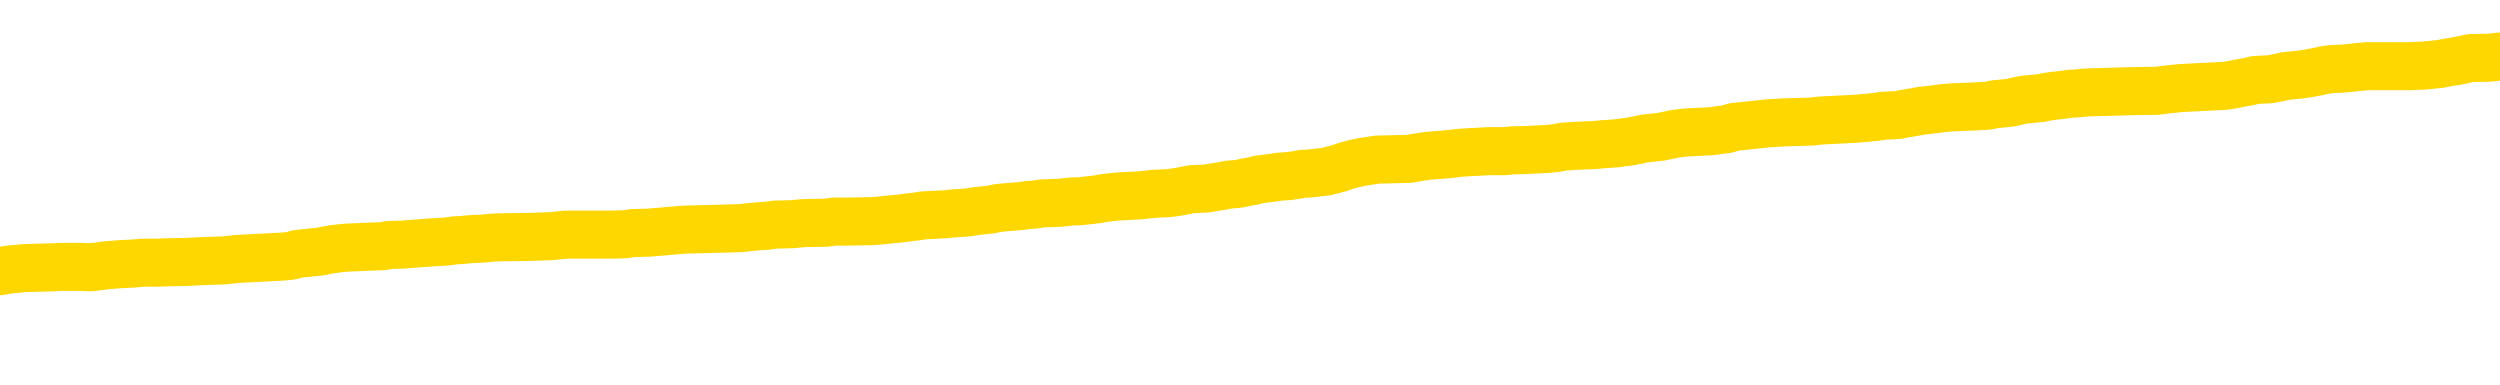 <svg xmlns="http://www.w3.org/2000/svg" version="1.1" viewBox="0 0 6500 1000">
	<path fill="none" stroke="gold" stroke-width="125" stroke-linecap="round" stroke-linejoin="round" d="M0 292956  L-1325240 292956 L-1325056 292954 L-1324565 292952 L-1324272 292950 L-1323960 292948 L-1323726 292947 L-1323673 292944 L-1323613 292941 L-1323460 292940 L-1323420 292937 L-1323287 292936 L-1322995 292935 L-1322454 292935 L-1321844 292933 L-1321796 292933 L-1321156 292932 L-1321122 292932 L-1320597 292932 L-1320464 292931 L-1320074 292928 L-1319746 292925 L-1319629 292923 L-1319417 292920 L-1318700 292920 L-1318131 292919 L-1318023 292919 L-1317849 292917 L-1317627 292915 L-1317226 292913 L-1317200 292911 L-1316272 292908 L-1316185 292905 L-1316102 292903 L-1316032 292900 L-1315735 292899 L-1315583 292896 L-1313693 292897 L-1313592 292897 L-1313330 292897 L-1313036 292899 L-1312895 292896 L-1312646 292896 L-1312610 292895 L-1312452 292893 L-1311989 292891 L-1311735 292889 L-1311523 292887 L-1311272 292885 L-1310923 292884 L-1309996 292881 L-1309902 292879 L-1309491 292877 L-1308320 292875 L-1307131 292873 L-1307039 292871 L-1307012 292868 L-1306746 292866 L-1306447 292863 L-1306318 292860 L-1306280 292858 L-1305466 292858 L-1305082 292859 L-1304021 292860 L-1303960 292860 L-1303695 292887 L-1303224 292912 L-1303031 292937 L-1302768 292962 L-1302431 292961 L-1302295 292960 L-1301840 292958 L-1301096 292957 L-1301079 292956 L-1300914 292953 L-1300846 292953 L-1300329 292952 L-1299301 292952 L-1299105 292950 L-1298616 292949 L-1298254 292948 L-1297845 292948 L-1297460 292949 L-1295756 292949 L-1295658 292949 L-1295586 292949 L-1295525 292949 L-1295341 292948 L-1295004 292948 L-1294364 292947 L-1294287 292945 L-1294225 292945 L-1294039 292944 L-1293959 292944 L-1293782 292943 L-1293763 292941 L-1293533 292941 L-1293145 292940 L-1292256 292940 L-1292217 292939 L-1292129 292937 L-1292102 292935 L-1291093 292933 L-1290944 292931 L-1290919 292929 L-1290787 292928 L-1290747 292927 L-1289488 292925 L-1289431 292925 L-1288891 292924 L-1288838 292924 L-1288792 292924 L-1288397 292923 L-1288257 292921 L-1288057 292920 L-1287911 292920 L-1287746 292920 L-1287469 292921 L-1287110 292921 L-1286558 292920 L-1285913 292919 L-1285654 292916 L-1285501 292915 L-1285100 292913 L-1285059 292912 L-1284939 292911 L-1284877 292912 L-1284863 292912 L-1284769 292912 L-1284476 292911 L-1284325 292905 L-1283994 292903 L-1283917 292900 L-1283841 292899 L-1283614 292895 L-1283548 292892 L-1283320 292889 L-1283268 292887 L-1283103 292885 L-1282097 292884 L-1281914 292883 L-1281363 292881 L-1280970 292879 L-1280572 292877 L-1279722 292875 L-1279644 292873 L-1279065 292872 L-1278624 292872 L-1278383 292871 L-1278225 292871 L-1277825 292868 L-1277804 292868 L-1277359 292867 L-1276954 292866 L-1276818 292863 L-1276643 292860 L-1276506 292858 L-1276256 292855 L-1275256 292854 L-1275174 292852 L-1275038 292851 L-1275000 292850 L-1274110 292848 L-1273894 292847 L-1273451 292846 L-1273334 292844 L-1273277 292843 L-1272601 292843 L-1272500 292842 L-1272471 292842 L-1271130 292840 L-1270724 292839 L-1270684 292838 L-1269756 292836 L-1269658 292835 L-1269525 292834 L-1269121 292832 L-1269095 292831 L-1269002 292830 L-1268785 292828 L-1268374 292826 L-1267221 292823 L-1266929 292820 L-1266900 292818 L-1266292 292816 L-1266042 292814 L-1266022 292812 L-1265093 292811 L-1265042 292808 L-1264919 292807 L-1264902 292804 L-1264746 292803 L-1264571 292800 L-1264434 292799 L-1264377 292798 L-1264270 292797 L-1264184 292795 L-1263951 292794 L-1263876 292793 L-1263568 292791 L-1263450 292790 L-1263280 292789 L-1263189 292787 L-1263086 292787 L-1263063 292786 L-1262986 292786 L-1262888 292783 L-1262521 292782 L-1262416 292781 L-1261913 292779 L-1261461 292778 L-1261423 292777 L-1261399 292775 L-1261358 292774 L-1261229 292773 L-1261129 292771 L-1260687 292770 L-1260405 292769 L-1259812 292767 L-1259682 292766 L-1259408 292763 L-1259255 292762 L-1259102 292761 L-1259017 292758 L-1258939 292757 L-1258753 292755 L-1258702 292755 L-1258675 292754 L-1258595 292753 L-1258572 292751 L-1258289 292749 L-1257685 292746 L-1256690 292745 L-1256392 292743 L-1255658 292742 L-1255413 292741 L-1255323 292739 L-1254746 292738 L-1254048 292737 L-1253295 292735 L-1252977 292734 L-1252594 292731 L-1252517 292730 L-1251882 292729 L-1251697 292727 L-1251609 292727 L-1251480 292727 L-1251167 292726 L-1251118 292725 L-1250975 292724 L-1250954 292722 L-1249986 292721 L-1249441 292720 L-1248962 292720 L-1248901 292720 L-1248578 292720 L-1248556 292718 L-1248494 292718 L-1248284 292717 L-1248207 292716 L-1248152 292714 L-1248130 292713 L-1248090 292712 L-1248075 292710 L-1247318 292709 L-1247301 292708 L-1246502 292706 L-1246349 292705 L-1245444 292704 L-1244938 292702 L-1244708 292700 L-1244667 292700 L-1244552 292698 L-1244375 292697 L-1243621 292698 L-1243486 292697 L-1243322 292696 L-1243004 292694 L-1242828 292692 L-1241806 292689 L-1241783 292686 L-1241531 292685 L-1241318 292682 L-1240684 292681 L-1240447 292678 L-1240414 292676 L-1240236 292673 L-1240156 292670 L-1240066 292669 L-1240001 292666 L-1239561 292664 L-1239538 292662 L-1238997 292661 L-1238741 292660 L-1238246 292658 L-1237369 292657 L-1237332 292656 L-1237279 292654 L-1237238 292653 L-1237121 292652 L-1236845 292651 L-1236638 292648 L-1236440 292645 L-1236417 292643 L-1236367 292640 L-1236328 292639 L-1236250 292637 L-1235652 292635 L-1235592 292633 L-1235489 292632 L-1235334 292631 L-1234702 292629 L-1234022 292628 L-1233719 292625 L-1233372 292624 L-1233175 292623 L-1233127 292620 L-1232806 292619 L-1232178 292617 L-1232032 292616 L-1231995 292615 L-1231938 292613 L-1231861 292611 L-1231620 292611 L-1231531 292609 L-1231437 292608 L-1231144 292607 L-1231009 292605 L-1230949 292604 L-1230912 292601 L-1230640 292601 L-1229634 292600 L-1229458 292599 L-1229408 292599 L-1229115 292597 L-1228923 292595 L-1228589 292593 L-1228083 292592 L-1227521 292589 L-1227506 292587 L-1227489 292585 L-1227389 292583 L-1227274 292580 L-1227235 292578 L-1227197 292576 L-1227132 292576 L-1227104 292575 L-1226965 292576 L-1226672 292576 L-1226622 292576 L-1226517 292576 L-1226252 292575 L-1225787 292574 L-1225643 292574 L-1225588 292571 L-1225531 292570 L-1225340 292568 L-1224975 292567 L-1224760 292567 L-1224566 292567 L-1224508 292567 L-1224449 292564 L-1224295 292563 L-1224025 292562 L-1223596 292568 L-1223580 292568 L-1223503 292567 L-1223439 292566 L-1223309 292556 L-1223286 292555 L-1223002 292554 L-1222954 292552 L-1222900 292551 L-1222437 292550 L-1222398 292550 L-1222358 292548 L-1222167 292547 L-1221687 292546 L-1221200 292544 L-1221183 292543 L-1221145 292542 L-1220889 292540 L-1220812 292538 L-1220582 292536 L-1220566 292534 L-1220271 292531 L-1219829 292530 L-1219382 292528 L-1218878 292527 L-1218724 292526 L-1218437 292524 L-1218397 292522 L-1218066 292520 L-1217844 292519 L-1217327 292516 L-1217251 292515 L-1217003 292512 L-1216809 292510 L-1216749 292508 L-1215973 292507 L-1215899 292507 L-1215668 292506 L-1215651 292506 L-1215590 292505 L-1215394 292503 L-1214930 292503 L-1214906 292502 L-1214777 292502 L-1213476 292502 L-1213459 292502 L-1213382 292501 L-1213289 292501 L-1213071 292501 L-1212919 292499 L-1212741 292501 L-1212687 292502 L-1212400 292503 L-1212360 292503 L-1211991 292503 L-1211550 292503 L-1211367 292503 L-1211046 292502 L-1210751 292502 L-1210305 292499 L-1210233 292498 L-1209771 292495 L-1209333 292494 L-1209151 292493 L-1207697 292490 L-1207565 292489 L-1207108 292486 L-1206882 292485 L-1206495 292482 L-1205979 292479 L-1205025 292477 L-1204231 292474 L-1203556 292473 L-1203131 292470 L-1202819 292469 L-1202590 292465 L-1201906 292461 L-1201893 292457 L-1201683 292451 L-1201661 292450 L-1201487 292447 L-1200537 292446 L-1200269 292443 L-1199453 292442 L-1199143 292439 L-1199105 292438 L-1199048 292435 L-1198431 292434 L-1197793 292432 L-1196167 292430 L-1195494 292429 L-1194851 292429 L-1194774 292429 L-1194718 292429 L-1194682 292429 L-1194653 292428 L-1194542 292425 L-1194524 292424 L-1194501 292422 L-1194348 292421 L-1194294 292418 L-1194216 292417 L-1194097 292416 L-1193999 292414 L-1193882 292413 L-1193612 292410 L-1193343 292409 L-1193325 292406 L-1193125 292405 L-1192978 292402 L-1192752 292401 L-1192618 292400 L-1192309 292398 L-1192249 292397 L-1191896 292394 L-1191547 292393 L-1191446 292392 L-1191382 292389 L-1191322 292388 L-1190937 292385 L-1190557 292384 L-1190452 292382 L-1190192 292381 L-1189921 292378 L-1189762 292377 L-1189729 292376 L-1189667 292374 L-1189526 292373 L-1189342 292372 L-1189298 292370 L-1189010 292370 L-1188993 292369 L-1188760 292369 L-1188699 292368 L-1188661 292368 L-1188081 292366 L-1187947 292365 L-1187924 292360 L-1187906 292351 L-1187888 292340 L-1187872 292329 L-1187848 292319 L-1187832 292311 L-1187811 292301 L-1187794 292292 L-1187771 292287 L-1187754 292282 L-1187732 292278 L-1187716 292275 L-1187667 292271 L-1187594 292267 L-1187560 292260 L-1187536 292255 L-1187500 292250 L-1187459 292244 L-1187422 292242 L-1187406 292236 L-1187382 292232 L-1187345 292230 L-1187328 292226 L-1187305 292223 L-1187287 292220 L-1187269 292218 L-1187253 292215 L-1187223 292211 L-1187197 292207 L-1187152 292206 L-1187136 292203 L-1187094 292202 L-1187046 292199 L-1186975 292197 L-1186959 292194 L-1186943 292191 L-1186881 292190 L-1186842 292189 L-1186803 292187 L-1186637 292186 L-1186572 292185 L-1186556 292183 L-1186512 292181 L-1186453 292179 L-1186241 292178 L-1186207 292177 L-1186165 292175 L-1186087 292174 L-1185549 292173 L-1185471 292171 L-1185367 292169 L-1185278 292167 L-1185102 292166 L-1184751 292165 L-1184596 292163 L-1184158 292162 L-1184001 292161 L-1183871 292159 L-1183167 292157 L-1182966 292155 L-1182006 292153 L-1181523 292151 L-1181424 292151 L-1181332 292150 L-1181087 292149 L-1181014 292147 L-1180571 292145 L-1180475 292143 L-1180460 292142 L-1180444 292141 L-1180419 292139 L-1179953 292138 L-1179736 292137 L-1179596 292136 L-1179302 292134 L-1179214 292133 L-1179173 292132 L-1179143 292130 L-1178970 292129 L-1178911 292128 L-1178835 292126 L-1178755 292125 L-1178685 292125 L-1178376 292124 L-1178290 292122 L-1178077 292121 L-1178041 292120 L-1177358 292118 L-1177259 292117 L-1177054 292116 L-1177008 292114 L-1176729 292113 L-1176667 292112 L-1176650 292109 L-1176572 292108 L-1176264 292105 L-1176240 292104 L-1176186 292101 L-1176163 292100 L-1176041 292098 L-1175905 292096 L-1175661 292094 L-1175535 292094 L-1174888 292093 L-1174872 292093 L-1174847 292093 L-1174667 292090 L-1174591 292089 L-1174499 292088 L-1174072 292086 L-1173655 292085 L-1173262 292082 L-1173184 292081 L-1173165 292080 L-1172802 292078 L-1172565 292077 L-1172337 292076 L-1172024 292074 L-1171946 292073 L-1171865 292070 L-1171687 292068 L-1171672 292066 L-1171406 292064 L-1171326 292063 L-1171096 292061 L-1170870 292060 L-1170554 292060 L-1170379 292059 L-1170018 292059 L-1169626 292057 L-1169557 292055 L-1169493 292053 L-1169353 292051 L-1169301 292049 L-1169199 292047 L-1168697 292045 L-1168500 292044 L-1168253 292043 L-1168068 292041 L-1167768 292040 L-1167692 292039 L-1167526 292036 L-1166642 292035 L-1166613 292032 L-1166490 292029 L-1165911 292028 L-1165834 292027 L-1165120 292027 L-1164808 292027 L-1164595 292027 L-1164578 292027 L-1164192 292027 L-1163667 292024 L-1163221 292023 L-1162891 292021 L-1162738 292020 L-1162412 292020 L-1162234 292019 L-1162153 292019 L-1161946 292016 L-1161771 292015 L-1160842 292013 L-1159952 292012 L-1159913 292011 L-1159685 292011 L-1159306 292009 L-1158519 292008 L-1158284 292007 L-1158208 292005 L-1157851 292004 L-1157279 292001 L-1157012 292000 L-1156626 291999 L-1156522 291999 L-1156352 291999 L-1155734 291999 L-1155522 291999 L-1155215 291999 L-1155162 291997 L-1155034 291996 L-1154981 291995 L-1154862 291993 L-1154525 291991 L-1153566 291990 L-1153435 291987 L-1153233 291986 L-1152602 291984 L-1152290 291983 L-1151877 291982 L-1151849 291980 L-1151704 291979 L-1151284 291978 L-1149951 291978 L-1149904 291976 L-1149776 291974 L-1149759 291972 L-1149181 291970 L-1148975 291968 L-1148946 291967 L-1148905 291966 L-1148847 291964 L-1148810 291963 L-1148732 291962 L-1148589 291960 L-1148134 291959 L-1148016 291958 L-1147731 291956 L-1147358 291955 L-1147262 291954 L-1146935 291952 L-1146581 291951 L-1146411 291950 L-1146363 291948 L-1146254 291947 L-1146165 291946 L-1146137 291944 L-1146061 291942 L-1145758 291940 L-1145724 291938 L-1145652 291936 L-1145284 291935 L-1144949 291934 L-1144868 291934 L-1144648 291932 L-1144477 291931 L-1144449 291930 L-1143952 291928 L-1143403 291926 L-1142522 291924 L-1142424 291922 L-1142347 291920 L-1142072 291919 L-1141825 291917 L-1141751 291915 L-1141690 291913 L-1141571 291911 L-1141528 291910 L-1141418 291909 L-1141341 291906 L-1140641 291905 L-1140395 291903 L-1140356 291902 L-1140199 291901 L-1139600 291901 L-1139373 291901 L-1139281 291901 L-1138806 291901 L-1138208 291898 L-1137689 291897 L-1137668 291895 L-1137522 291894 L-1137202 291894 L-1136661 291894 L-1136428 291894 L-1136258 291894 L-1135772 291893 L-1135544 291891 L-1135459 291890 L-1135113 291889 L-1134787 291889 L-1134264 291887 L-1133936 291886 L-1133336 291885 L-1133138 291882 L-1133086 291881 L-1133046 291879 L-1132765 291878 L-1132080 291875 L-1131770 291874 L-1131745 291871 L-1131554 291870 L-1131331 291869 L-1131245 291867 L-1130581 291865 L-1130557 291863 L-1130335 291861 L-1130005 291859 L-1129653 291857 L-1129449 291855 L-1129216 291853 L-1128958 291851 L-1128769 291849 L-1128722 291847 L-1128494 291846 L-1128460 291845 L-1128303 291844 L-1128089 291842 L-1127916 291841 L-1127824 291840 L-1127547 291838 L-1127303 291837 L-1126988 291836 L-1126562 291836 L-1126525 291836 L-1126041 291836 L-1125808 291836 L-1125596 291834 L-1125370 291833 L-1124820 291833 L-1124573 291832 L-1123739 291832 L-1123683 291830 L-1123661 291829 L-1123503 291828 L-1123042 291826 L-1123001 291825 L-1122661 291822 L-1122528 291821 L-1122305 291820 L-1121733 291818 L-1121261 291817 L-1121067 291816 L-1120874 291814 L-1120684 291813 L-1120582 291812 L-1120214 291810 L-1120168 291809 L-1120086 291808 L-1118793 291806 L-1118745 291805 L-1118476 291805 L-1118331 291805 L-1117780 291805 L-1117663 291804 L-1117582 291802 L-1117222 291801 L-1116999 291800 L-1116718 291798 L-1116388 291796 L-1115880 291794 L-1115768 291793 L-1115689 291792 L-1115525 291790 L-1115230 291790 L-1114762 291790 L-1114565 291792 L-1114515 291792 L-1113865 291790 L-1113743 291789 L-1113289 291789 L-1113253 291788 L-1112785 291786 L-1112674 291785 L-1112658 291784 L-1112442 291784 L-1112261 291782 L-1111729 291782 L-1110700 291782 L-1110500 291781 L-1110042 291780 L-1109094 291777 L-1108995 291776 L-1108641 291773 L-1108580 291772 L-1108566 291770 L-1108530 291769 L-1108161 291768 L-1108041 291767 L-1107799 291765 L-1107635 291764 L-1107448 291763 L-1107327 291761 L-1106257 291759 L-1105398 291757 L-1105186 291755 L-1105089 291753 L-1104915 291751 L-1104582 291749 L-1104510 291748 L-1104452 291747 L-1104277 291747 L-1103888 291745 L-1103652 291744 L-1103541 291743 L-1103424 291741 L-1102443 291740 L-1102418 291739 L-1101824 291736 L-1101791 291736 L-1101643 291735 L-1101358 291733 L-1100446 291733 L-1099500 291733 L-1099347 291732 L-1099245 291732 L-1099113 291731 L-1098970 291729 L-1098944 291728 L-1098829 291727 L-1098611 291725 L-1097930 291724 L-1097800 291723 L-1097497 291721 L-1097257 291719 L-1096924 291717 L-1096286 291716 L-1095943 291713 L-1095881 291712 L-1095726 291712 L-1094804 291712 L-1094334 291712 L-1094290 291712 L-1094277 291711 L-1094236 291709 L-1094214 291708 L-1094187 291707 L-1094043 291705 L-1093621 291704 L-1093285 291704 L-1093094 291703 L-1092666 291703 L-1092478 291701 L-1092089 291699 L-1091555 291697 L-1091182 291696 L-1091161 291696 L-1090911 291695 L-1090792 291694 L-1090716 291692 L-1090581 291691 L-1090541 291690 L-1090462 291688 L-1090067 291687 L-1089571 291686 L-1089459 291683 L-1089286 291682 L-1088978 291680 L-1088530 291679 L-1088208 291678 L-1088065 291675 L-1087638 291672 L-1087485 291670 L-1087429 291667 L-1086616 291666 L-1086596 291664 L-1086224 291663 L-1086167 291663 L-1085038 291662 L-1084970 291662 L-1084412 291660 L-1084217 291659 L-1084081 291658 L-1083847 291656 L-1083501 291655 L-1083466 291652 L-1083431 291651 L-1083362 291648 L-1083013 291647 L-1082841 291646 L-1082356 291644 L-1082340 291643 L-1082015 291642 L-1081857 291640 L-1080717 291638 L-1080692 291636 L-1080500 291634 L-1080307 291632 L-1080056 291631 L-1080039 291630 L-1079019 291628 L-1078721 291627 L-1078646 291626 L-1078510 291623 L-1078334 291622 L-1077757 291619 L-1077542 291618 L-1077478 291617 L-1077347 291615 L-1077310 291613 L-1076787 291611 L-1076649 292134 L-1076635 292134 L-1076612 292134 L-1076592 292134 L-1076364 291610 L-1075589 291610 L-1075547 291610 L-1075179 291610 L-1075101 291609 L-1075049 291607 L-1074376 291606 L-1073633 291605 L-1073209 291605 L-1072761 291603 L-1071699 291602 L-1071388 291599 L-1070977 291599 L-1070905 291598 L-1070381 291598 L-1070287 291598 L-1070269 291598 L-1069824 291597 L-1069639 291594 L-1068858 291591 L-1068186 291590 L-1067774 291586 L-1067542 291583 L-1067401 291582 L-1067320 291579 L-1067300 291578 L-1067224 291578 L-1067095 291577 L-1066778 291578 L-1066554 291578 L-1066229 291577 L-1066167 291577 L-1065797 291577 L-1065764 291577 L-1065555 291577 L-1064888 291577 L-1064810 291577 L-1064652 291574 L-1064542 291574 L-1064215 291573 L-1064060 291571 L-1063719 291571 L-1063662 291569 L-1063324 291566 L-1063121 291565 L-1063068 291562 L-1061691 291561 L-1061561 291559 L-1061128 291558 L-1060808 291557 L-1059980 291554 L-1059856 291553 L-1059126 291550 L-1058970 291548 L-1058929 291546 L-1058875 291545 L-1058852 291544 L-1058738 291542 L-1058442 291541 L-1058152 291540 L-1058097 291538 L-1057977 291537 L-1057947 291536 L-1057847 291534 L-1057403 291534 L-1057251 291533 L-1056416 291533 L-1055874 291532 L-1055539 291532 L-1055524 291530 L-1055448 291529 L-1055332 291528 L-1055137 291526 L-1054873 291525 L-1054038 291524 L-1053942 291522 L-1053421 291521 L-1053379 291520 L-1053280 291518 L-1052451 291518 L-1052316 291517 L-1051978 291517 L-1051423 291516 L-1051044 291514 L-1050881 291513 L-1050571 291512 L-1049758 291510 L-1049452 291509 L-1049184 291509 L-1048862 291509 L-1048541 291510 L-1048266 291510 L-1047437 291508 L-1047342 291506 L-1047250 291502 L-1047145 291498 L-1046758 291494 L-1046278 291492 L-1046262 291490 L-1046143 291489 L-1045775 291486 L-1045680 291485 L-1044847 291482 L-1044769 291481 L-1044470 291480 L-1044379 291478 L-1043972 291476 L-1043862 291473 L-1043162 291472 L-1042689 291471 L-1042629 291469 L-1042410 291467 L-1042137 291465 L-1042024 291464 L-1040997 291463 L-1040610 291461 L-1040590 291460 L-1040257 291459 L-1040012 291457 L-1039579 291456 L-1039469 291455 L-1039351 291453 L-1038900 291451 L-1038309 291449 L-1037973 291448 L-1036080 291447 L-1035966 291444 L-1035754 291443 L-1034436 291441 L-1034330 291143 L-1034264 290848 L-1034227 290576 L-1034166 290576 L-1033666 290872 L-1032991 291164 L-1032969 291433 L-1032699 291431 L-1031731 291431 L-1031041 291429 L-1030879 291428 L-1030339 291427 L-1030249 291425 L-1029230 291424 L-1028282 291421 L-1027916 291423 L-1027813 291424 L-1027225 291424 L-1027166 291424 L-1027065 291423 L-1026625 291420 L-1026517 291419 L-1026076 291417 L-1025076 291413 L-1024820 291409 L-1024717 291405 L-1024587 291403 L-1024220 291400 L-1023639 291398 L-1023608 291396 L-1023293 291395 L-1021310 291394 L-1021194 291392 L-1021126 291392 L-1020768 291391 L-1019149 291390 L-1018971 291390 L-1018827 291390 L-1018005 291391 L-1017952 291392 L-1017897 291392 L-1017463 291392 L-1016483 291394 L-1016409 291394 L-1015324 291392 L-1015111 291392 L-1014395 291390 L-1014007 291388 L-1013788 291386 L-1013468 291383 L-1012974 291380 L-1012847 291379 L-1012618 291376 L-1012386 291374 L-1012326 291372 L-1012037 291371 L-1011765 291368 L-1010735 291367 L-1009070 291366 L-1008651 291364 L-1008514 291363 L-1008357 291363 L-1008052 291362 L-1007824 291359 L-1007666 291358 L-1007506 291355 L-1007337 291352 L-1007290 291351 L-1007236 291350 L-1007215 291350 L-1006828 291348 L-1006579 291348 L-1006308 291348 L-1006148 291348 L-1006058 291348 L-1004399 291348 L-1004234 291350 L-1003854 291348 L-1003394 291348 L-1002784 291346 L-1001691 291344 L-1001260 291343 L-1001229 291342 L-1001166 291340 L-1001149 291339 L-999445 291338 L-999403 291336 L-998937 291335 L-998750 291334 L-998718 291331 L-998123 291330 L-998073 291329 L-997750 291327 L-997699 291326 L-997489 291325 L-997471 291323 L-997205 291321 L-997152 291319 L-996683 291318 L-996172 291315 L-996094 291315 L-995800 291314 L-995783 291313 L-995745 291311 L-995674 291310 L-995516 291309 L-994570 291309 L-994514 291309 L-993993 291309 L-993801 291307 L-993700 291307 L-993474 291306 L-992964 291306 L-992576 291342 L-992506 291342 L-992158 291340 L-991801 291339 L-990672 291301 L-990621 291298 L-990395 291297 L-990361 291295 L-990236 291293 L-990137 291293 L-989872 291293 L-989132 291294 L-988554 291294 L-988260 291294 L-987554 291294 L-987375 291293 L-987352 291293 L-986716 291291 L-986405 291290 L-986008 291290 L-985979 291289 L-985958 291287 L-985804 291286 L-985119 291286 L-985102 291286 L-984763 291286 L-984490 291285 L-984453 291283 L-984397 291281 L-984375 291279 L-984303 291278 L-983971 291277 L-983865 291275 L-983836 291273 L-983638 291271 L-983485 291270 L-982617 291269 L-982054 291266 L-982038 291266 L-981937 291265 L-981835 291266 L-981689 291266 L-981610 291266 L-981572 291265 L-981517 291263 L-981444 291262 L-981299 291261 L-980817 291261 L-980412 291259 L-979546 291261 L-979526 291261 L-979269 291261 L-979192 291261 L-979163 291259 L-979152 291257 L-979135 291255 L-978842 291254 L-978803 291253 L-978731 291252 L-978657 291250 L-978452 291249 L-978292 291245 L-977991 291241 L-977914 291236 L-977896 291232 L-977680 291229 L-977449 291229 L-977339 291230 L-976969 291232 L-976811 291232 L-976579 291232 L-976411 291232 L-976266 291230 L-976134 291229 L-974858 291226 L-974455 291224 L-974394 291222 L-974277 291220 L-973852 291218 L-973836 291216 L-973775 291214 L-973501 291212 L-973389 291210 L-973106 291208 L-972829 291206 L-972404 291204 L-972382 291202 L-972304 291201 L-972178 291200 L-971591 291198 L-971200 291197 L-970865 291196 L-970275 291194 L-970173 291194 L-970003 291193 L-969867 291193 L-969039 291192 L-967854 291190 L-967818 291189 L-967762 291189 L-967542 291188 L-967336 291188 L-967182 291188 L-966925 291186 L-966849 291185 L-966306 291184 L-966269 291182 L-966021 291181 L-965633 291180 L-964808 291179 L-964449 291177 L-964139 291177 L-963881 291176 L-963657 291175 L-963251 291173 L-963135 291172 L-962951 291171 L-962898 291171 L-962710 291169 L-962539 291168 L-962510 291167 L-962230 291165 L-961919 291164 L-961781 291163 L-961471 291161 L-961277 291161 L-961262 291160 L-960543 291160 L-960409 291157 L-960111 291156 L-960021 291155 L-959420 291155 L-959382 291153 L-959304 291152 L-958683 291151 L-958532 291148 L-958491 291147 L-958180 291145 L-957989 291144 L-957796 291141 L-957740 291139 L-957431 291137 L-957379 291136 L-957325 291137 L-957299 291137 L-957174 291137 L-956363 291136 L-956287 291135 L-955746 291133 L-955478 291132 L-954818 291131 L-953910 291129 L-953669 291128 L-953137 291127 L-952920 291125 L-951812 291127 L-951762 291127 L-950986 291127 L-950439 291125 L-950328 291124 L-950175 291121 L-950119 291120 L-949954 291119 L-949577 291117 L-949129 291116 L-949075 291115 L-948920 291113 L-948240 291112 L-948020 291111 L-947502 291109 L-946653 291107 L-946637 291106 L-944846 291104 L-944292 291103 L-944175 291102 L-943169 291100 L-943132 291099 L-942900 291099 L-942807 291099 L-942767 291099 L-942435 291098 L-942083 291096 L-941818 291094 L-941531 291092 L-941220 291090 L-940966 291087 L-940873 291086 L-940383 291084 L-940175 291083 L-939610 291082 L-939495 291083 L-939144 291082 L-939093 291082 L-939052 291082 L-938449 291079 L-937715 291076 L-937134 291074 L-936899 291071 L-936358 291067 L-936206 291064 L-935704 291063 L-935495 291060 L-935471 291060 L-935413 291059 L-934450 291059 L-934272 291058 L-933830 291056 L-933806 291054 L-933651 291052 L-933569 291052 L-933419 291054 L-932772 291054 L-932723 291052 L-931603 291051 L-930619 291050 L-930557 291048 L-929836 291047 L-928972 291046 L-928593 291044 L-928374 291044 L-927614 291043 L-927562 291042 L-927253 291039 L-926402 291039 L-926209 291038 L-926032 291036 L-925808 291036 L-925681 291035 L-925489 291035 L-925256 291034 L-925087 291035 L-924800 291034 L-924521 291034 L-924438 291033 L-924267 291031 L-924251 291029 L-924097 291027 L-924058 291026 L-923282 291025 L-923206 291025 L-922973 291022 L-922546 291021 L-922201 291019 L-921618 291018 L-921349 291018 L-921090 291018 L-920961 291015 L-920944 291014 L-920831 291013 L-920807 291011 L-920573 291010 L-920537 291009 L-919221 291009 L-919165 291007 L-918486 291005 L-917913 291005 L-917788 291005 L-917635 291005 L-917558 291005 L-917246 291002 L-916973 291001 L-916884 290998 L-916782 290998 L-915854 290997 L-915778 290997 L-915414 290997 L-915389 290995 L-915353 290994 L-914577 290991 L-914486 290990 L-914346 290989 L-913944 290987 L-913682 290987 L-913439 290989 L-913225 290987 L-913144 290987 L-913068 290987 L-912991 290987 L-912805 290989 L-912738 290989 L-912488 290989 L-912433 290987 L-912296 290986 L-912216 290983 L-912103 290982 L-911880 290981 L-911715 290979 L-911674 290978 L-911505 290977 L-911134 290975 L-911119 290974 L-911003 290973 L-910282 290971 L-910246 290970 L-910113 290970 L-909765 290969 L-909354 290969 L-909318 290969 L-909240 290967 L-909201 290966 L-908837 290965 L-908633 290963 L-908618 290962 L-908272 290961 L-907924 290961 L-907598 290961 L-907496 290960 L-907343 290960 L-907149 290958 L-906917 290958 L-906825 290958 L-906669 290958 L-906592 290958 L-906551 290957 L-906438 290956 L-906414 290954 L-906164 290954 L-906025 290952 L-905447 290948 L-904619 290945 L-904131 290942 L-904010 290941 L-903971 290940 L-903959 290938 L-903806 290936 L-903705 290933 L-903472 290932 L-903082 290929 L-902778 290928 L-902762 290926 L-902591 290925 L-902353 290922 L-901757 290922 L-901153 290921 L-901113 290921 L-901073 290921 L-900919 290920 L-900866 290918 L-900804 290917 L-900736 290916 L-900681 290913 L-900656 290912 L-900609 290910 L-900515 290908 L-900377 290906 L-900224 290905 L-900092 290904 L-900051 290904 L-900015 290902 L-899953 290901 L-899680 290898 L-899366 290897 L-899325 290894 L-899240 290893 L-899062 290892 L-898825 290890 L-898467 290889 L-898438 290888 L-897868 290887 L-897745 290885 L-897509 290884 L-897487 290884 L-897205 290883 L-896920 290883 L-896664 290883 L-896093 290881 L-895796 290880 L-895720 290879 L-895021 290877 L-894943 290876 L-894908 290875 L-894882 290873 L-894830 290871 L-894636 290869 L-894496 290867 L-894460 290865 L-894420 290864 L-893825 290863 L-893592 290861 L-893309 290871 L-893254 290879 L-893180 290888 L-893102 290896 L-892866 290893 L-892622 290892 L-892487 290890 L-892380 290889 L-892301 290888 L-891913 290885 L-891786 290884 L-891634 290883 L-891596 290881 L-891450 290880 L-891229 290879 L-891055 290877 L-890986 290876 L-890164 290873 L-890148 290873 L-889854 290872 L-889066 290871 L-888756 290871 L-888610 290869 L-888382 290868 L-888181 290865 L-887244 290864 L-887207 290863 L-887185 290861 L-887144 290859 L-886875 290857 L-886279 290856 L-886215 290855 L-886179 290853 L-886163 290852 L-885467 290852 L-885266 290852 L-885234 290852 L-884901 290852 L-884793 290851 L-884168 290848 L-883664 290847 L-883627 290844 L-883185 290844 L-883089 290843 L-882930 290843 L-882616 290843 L-882604 290843 L-882164 290844 L-881682 290845 L-881553 290845 L-881233 290845 L-881165 290844 L-880860 290844 L-880685 290843 L-880491 290841 L-880248 290839 L-880051 290836 L-880025 290833 L-879447 290832 L-879377 290831 L-878967 290829 L-878913 290828 L-878867 290827 L-878503 290825 L-878356 290824 L-878151 290823 L-878055 290823 L-877900 290821 L-877838 290820 L-877691 290817 L-877590 290816 L-877033 290816 L-877011 290819 L-876839 290820 L-876297 290821 L-876236 290821 L-876182 290819 L-876154 290816 L-876082 290815 L-876066 290812 L-876002 290811 L-875966 290808 L-875811 290807 L-875486 290806 L-874919 290804 L-874905 290803 L-874843 290800 L-874741 290798 L-874695 290798 L-874453 290796 L-874030 290796 L-873876 290796 L-872134 290794 L-871592 290792 L-870649 290791 L-870240 290790 L-869699 290787 L-869502 290786 L-869334 290784 L-869038 290783 L-868923 290782 L-868908 290782 L-868753 290780 L-868613 290779 L-868537 290776 L-868405 290776 L-868057 290776 L-867686 290778 L-867088 290778 L-866912 290778 L-866756 290776 L-866487 290775 L-866336 290775 L-866045 290779 L-866021 290782 L-865938 290784 L-865711 290787 L-865011 290786 L-864884 290784 L-864453 290783 L-864359 290782 L-863154 290782 L-863105 290780 L-862812 290780 L-862408 290779 L-862132 290776 L-862113 290775 L-861995 290774 L-861919 290772 L-861737 290771 L-861257 290770 L-860806 290767 L-860396 290766 L-860366 290764 L-859947 290763 L-859833 290763 L-859715 290763 L-859700 290763 L-859505 290762 L-859484 290759 L-859252 290758 L-858808 290756 L-858489 290754 L-858024 290754 L-857859 290752 L-857704 290751 L-857548 290751 L-857095 290751 L-856776 290751 L-856721 290752 L-856350 290752 L-856312 290754 L-855985 290754 L-855869 290752 L-855770 290751 L-855444 290748 L-855057 290747 L-854796 290746 L-854438 290743 L-854181 290742 L-852011 290741 L-851962 290739 L-851939 290738 L-851528 290738 L-851466 290738 L-851396 290739 L-851165 290739 L-850854 290738 L-850551 290735 L-850507 290734 L-850199 290733 L-850066 290731 L-849849 290730 L-849137 290729 L-848982 290729 L-848844 290727 L-848695 290727 L-848674 290727 L-848480 290726 L-848454 290725 L-848363 290723 L-848341 290722 L-848325 290721 L-848225 290719 L-847296 290718 L-846838 290718 L-845746 290715 L-845324 290715 L-844920 290714 L-844881 290713 L-844628 290711 L-843853 290709 L-843837 290707 L-843812 290706 L-843619 290705 L-842883 290703 L-842614 290702 L-842573 290701 L-842174 290698 L-842150 290697 L-841360 290695 L-840680 290694 L-839309 290693 L-839039 290691 L-838991 290690 L-838453 290687 L-838420 290686 L-838318 290683 L-837995 290682 L-837915 290681 L-837646 290681 L-836734 290679 L-836595 290679 L-836346 290677 L-835801 290677 L-835378 290675 L-835185 290674 L-835170 290674 L-835032 290671 L-834938 290670 L-834811 290669 L-834551 290667 L-834526 290665 L-834435 290664 L-834125 290662 L-834064 290661 L-833947 290661 L-833598 290661 L-832787 290661 L-832556 290658 L-831727 290658 L-831495 290656 L-831278 290654 L-830760 290654 L-830121 290653 L-829705 290652 L-829383 290650 L-828902 290649 L-828477 290649 L-828415 290648 L-828067 290648 L-828026 290646 L-828012 290645 L-827913 290642 L-827868 290642 L-827382 290641 L-826581 290641 L-826246 290641 L-825165 290640 L-824685 290638 L-824662 290637 L-824522 290636 L-823967 290634 L-823270 290633 L-822961 290632 L-822739 290630 L-822634 290629 L-822532 290626 L-821861 290625 L-821767 290624 L-821745 290624 L-821667 290622 L-821489 290622 L-821317 290622 L-821136 290621 L-821123 290620 L-821047 290618 L-820882 290617 L-820368 290616 L-820352 290614 L-820211 290614 L-819849 290613 L-819825 290613 L-819694 290612 L-819669 290610 L-819307 290609 L-818782 290606 L-818688 290605 L-818472 290602 L-818379 290601 L-818354 290600 L-817890 290598 L-817813 290598 L-817411 290597 L-816960 290597 L-815709 290596 L-815670 290594 L-815238 290593 L-815206 290592 L-814487 290591 L-814310 290589 L-814175 290588 L-813868 290587 L-813813 290585 L-813788 290583 L-813772 290580 L-813597 290579 L-813408 290577 L-812900 290577 L-812526 290567 L-812188 290555 L-812149 290544 L-811430 290535 L-811337 290533 L-811298 290532 L-810757 290532 L-810733 290531 L-810331 290529 L-809905 290528 L-809634 290528 L-809455 290527 L-809209 290524 L-809185 290523 L-809129 290520 L-808512 290519 L-808009 290518 L-807622 290518 L-807003 290519 L-806787 290519 L-806632 290520 L-805340 290518 L-805241 290516 L-804798 290514 L-804467 290512 L-804166 290510 L-803924 290508 L-803189 290506 L-802610 290504 L-801780 290503 L-801680 290502 L-801122 290500 L-800984 290499 L-799343 290498 L-799282 290498 L-799188 290498 L-798221 290498 L-798044 290496 L-797756 290496 L-797539 290496 L-797460 290495 L-797189 290495 L-797074 290494 L-796921 290492 L-796610 290491 L-796532 290490 L-796441 290490 L-796364 290488 L-796248 290488 L-796068 290487 L-795976 290486 L-795938 290484 L-795435 290484 L-795217 290483 L-795087 290483 L-794932 290482 L-794877 290480 L-794753 290480 L-794368 290479 L-793859 290478 L-793787 290476 L-793307 290475 L-793230 290474 L-793130 290474 L-792896 290472 L-792431 290472 L-792201 290472 L-792185 290472 L-791953 290472 L-791798 290472 L-791737 290472 L-791544 290471 L-791273 290468 L-790521 290467 L-789568 290467 L-789532 290466 L-789307 290466 L-788867 290466 L-788587 290463 L-788238 290462 L-787169 290460 L-786241 290460 L-786111 290460 L-786064 290460 L-785995 290459 L-785840 290459 L-785762 290456 L-785589 290454 L-785154 290451 L-784950 290450 L-784890 290447 L-784307 290446 L-784153 290443 L-784038 290442 L-783997 290441 L-783827 290439 L-783691 290438 L-783480 290435 L-783402 290434 L-783379 290433 L-783170 290430 L-782760 290429 L-782736 290427 L-782513 290426 L-782367 290425 L-782332 290423 L-782319 290422 L-782297 290421 L-782063 290419 L-781878 290418 L-781660 290417 L-781635 290415 L-780946 290414 L-780842 290413 L-780807 290411 L-780786 290410 L-780592 290409 L-780539 290407 L-780422 290405 L-780340 290405 L-780230 290403 L-779915 290402 L-779456 290401 L-779201 290399 L-778966 290397 L-778836 290395 L-778484 290394 L-778425 290393 L-778272 290391 L-777700 290389 L-777613 290387 L-777460 290385 L-777164 290382 L-776794 290379 L-776491 290377 L-776415 290375 L-776010 290374 L-775842 290374 L-775698 290374 L-775158 290374 L-775097 290374 L-775081 290372 L-774915 290370 L-774709 290369 L-774634 290369 L-774541 290368 L-774132 290366 L-774116 290365 L-774092 290365 L-773900 290364 L-773823 290375 L-773652 290387 L-773590 290398 L-773574 290410 L-773060 290409 L-772839 290407 L-772220 290405 L-771966 290403 L-771772 290402 L-771733 290401 L-771659 290401 L-771594 290401 L-770944 290401 L-770905 290402 L-770731 290402 L-770665 290402 L-769991 290402 L-769602 290399 L-769340 290398 L-769102 290397 L-769025 290394 L-769009 290391 L-768807 290390 L-768436 290387 L-768211 290386 L-767575 290385 L-767555 290385 L-767168 290383 L-767074 290383 L-767016 290382 L-766740 290381 L-766431 290381 L-766354 290379 L-765502 290381 L-765160 290387 L-764723 290395 L-764289 290402 L-763794 290409 L-763644 290407 L-763376 290409 L-762138 290410 L-762081 290413 L-760317 290414 L-760127 290413 L-759117 290411 L-758966 290410 L-758590 290413 L-758270 290415 L-757664 290418 L-757595 290421 L-757417 290419 L-756589 290418 L-756450 290417 L-756063 290415 L-755879 290414 L-755835 290413 L-755716 290411 L-755506 290410 L-755058 290407 L-754710 290406 L-754578 290405 L-754169 290403 L-753818 290403 L-753533 290402 L-753340 290401 L-753185 290401 L-753021 290399 L-752953 290398 L-752853 290398 L-752620 290397 L-752503 290397 L-752450 290395 L-751908 290395 L-751444 290394 L-750262 290394 L-750129 290394 L-750104 290394 L-750051 290394 L-749383 290394 L-748349 290391 L-748155 290390 L-747975 290389 L-747824 290389 L-747783 290387 L-747768 290387 L-747707 290386 L-747381 290385 L-746221 290383 L-746027 290382 L-745850 290381 L-744736 290379 L-743876 290378 L-743770 290378 L-743296 290377 L-743104 290377 L-740782 290375 L-740705 290374 L-740583 290372 L-740549 290370 L-740512 290368 L-740417 290364 L-740201 290361 L-739620 290358 L-739234 290357 L-738461 290356 L-738383 290354 L-737686 290354 L-737144 290354 L-737103 290353 L-736973 290353 L-736509 290352 L-736471 290350 L-736336 290349 L-735968 290348 L-735938 290346 L-735788 290346 L-735387 290345 L-733563 290346 L-732757 290345 L-732038 290345 L-732021 290345 L-731708 290342 L-731146 290341 L-730645 290340 L-730126 290338 L-730104 290337 L-728360 290336 L-728191 290334 L-727995 290333 L-727102 290332 L-726583 290329 L-726373 290328 L-726115 290326 L-725405 290325 L-724455 290324 L-723797 290322 L-723757 290320 L-723471 290318 L-723389 290317 L-723293 290317 L-723161 290316 L-723084 290316 L-722349 290316 L-722012 290314 L-721962 290316 L-721707 290316 L-721420 290314 L-720995 290314 L-720414 290313 L-720155 290313 L-720004 290312 L-719757 290312 L-719718 290312 L-718921 290310 L-718883 290309 L-718706 290309 L-718297 290306 L-718068 290306 L-717992 290306 L-717861 290306 L-717745 290305 L-717396 290304 L-717333 290302 L-717181 290301 L-716440 290300 L-716329 290299 L-716158 290297 L-716119 290296 L-715825 290296 L-715423 290296 L-715247 290296 L-715152 290296 L-714843 290295 L-714042 290293 L-713583 290291 L-713063 290289 L-712574 290288 L-711879 290287 L-710833 290285 L-710564 290285 L-710509 290284 L-710349 290284 L-710098 290284 L-709852 290283 L-709773 290281 L-709558 290279 L-709246 290277 L-708783 290275 L-708768 290273 L-708472 290273 L-708459 290272 L-707468 290271 L-706795 290269 L-706460 290267 L-705844 290267 L-705707 290265 L-705068 290264 L-704938 290263 L-703987 290260 L-703888 290257 L-703328 290256 L-702920 290256 L-702491 290256 L-702400 290255 L-701565 290255 L-701202 290255 L-701162 290256 L-701030 290257 L-700853 290257 L-700637 290257 L-700583 290256 L-700426 290253 L-700173 290252 L-699073 290251 L-698996 290249 L-698776 290248 L-698645 290245 L-698609 290244 L-698416 290243 L-698316 290241 L-697832 290240 L-697548 290239 L-697388 290237 L-697293 290235 L-697022 290233 L-696752 290232 L-696736 290227 L-696597 290223 L-696459 290219 L-696132 290214 L-695823 290211 L-695782 290210 L-695707 290207 L-695591 290206 L-694741 290203 L-694414 290202 L-694083 290200 L-693950 290200 L-693734 290200 L-693718 290200 L-693037 290200 L-692944 290198 L-692921 290196 L-692905 290194 L-692866 290192 L-692455 290190 L-692185 290188 L-692145 290187 L-691777 290187 L-691567 290186 L-690484 290186 L-690468 290184 L-690439 290183 L-690419 290183 L-690042 290180 L-689787 290179 L-689539 290176 L-689400 290174 L-689268 290172 L-688936 290171 L-688843 290170 L-688782 290168 L-688224 290167 L-688163 290166 L-688007 290164 L-687813 290163 L-687620 290162 L-687605 290160 L-687566 290159 L-687527 290158 L-687257 290156 L-687133 290155 L-687101 290154 L-687001 290154 L-686846 290154 L-686705 290154 L-686421 290152 L-686095 290152 L-685399 290151 L-685377 290151 L-684867 290151 L-684021 290151 L-683658 290150 L-683503 290149 L-682900 290149 L-682730 290149 L-682669 290149 L-682614 290147 L-681558 290146 L-681540 290146 L-680634 290146 L-680612 290146 L-680445 290145 L-680203 290145 L-680153 290143 L-680098 290141 L-679961 290139 L-679921 290138 L-678993 290137 L-678938 290137 L-678816 290137 L-678744 290137 L-678629 290137 L-678450 290138 L-677468 290137 L-677328 290137 L-677210 290134 L-676916 290131 L-676669 290130 L-676632 290129 L-676577 290130 L-676556 290130 L-676423 290130 L-676344 290130 L-676206 290129 L-675583 290129 L-675417 290127 L-674952 290127 L-674776 290125 L-674760 290123 L-674699 290122 L-674583 290121 L-674100 290119 L-673405 290118 L-673032 290117 L-672862 290115 L-671896 290114 L-671741 290113 L-671564 290113 L-671471 290111 L-671216 290111 L-671045 290111 L-670398 290110 L-670387 290110 L-669807 290109 L-669669 290109 L-669614 290106 L-668878 290105 L-668840 290103 L-668762 290103 L-668120 290102 L-667346 290102 L-667253 290101 L-667205 290101 L-667189 290099 L-667153 290099 L-667137 290097 L-667074 290095 L-667058 290094 L-667038 290094 L-666883 290093 L-666844 290091 L-666828 290090 L-666789 290089 L-666649 290087 L-666573 290086 L-666209 290085 L-665861 290083 L-665087 290082 L-664485 290081 L-664288 290079 L-664058 290079 L-663920 290078 L-663282 290078 L-662993 290077 L-662972 290077 L-662511 290076 L-662278 290076 L-662224 290074 L-662185 290073 L-661682 290072 L-661132 290070 L-660344 290069 L-659221 290069 L-658327 290068 L-658239 290068 L-657939 290066 L-657868 290065 L-657752 290064 L-656575 290062 L-656227 290061 L-656204 290060 L-655685 290058 L-655538 290057 L-655430 290056 L-655221 290054 L-655066 290053 L-655043 290052 L-654850 290050 L-654773 290049 L-654629 290048 L-653828 290046 L-653682 290045 L-653402 290044 L-653225 290042 L-652915 290041 L-652104 290040 L-651175 290040 L-649583 290038 L-649340 290037 L-648699 290036 L-648503 290034 L-648426 290033 L-647908 290032 L-647676 290032 L-647653 290030 L-647521 290030 L-647182 290029 L-647171 290028 L-646955 290026 L-646918 290025 L-646376 290024 L-645847 290021 L-645780 290020 L-645487 290018 L-644939 290016 L-644904 290014 L-644851 290013 L-644752 290010 L-644519 290010 L-643939 290010 L-643841 290012 L-643767 290012 L-643435 290010 L-642685 290009 L-642646 290008 L-641966 290008 L-641812 290008 L-641485 290006 L-641270 290005 L-641038 290005 L-640742 290004 L-640495 290003 L-640144 290001 L-640091 290000 L-639332 289999 L-638638 289996 L-638288 289993 L-637824 289992 L-637191 289991 L-636782 289989 L-636704 289991 L-636278 289991 L-635635 289989 L-635466 289989 L-634724 289988 L-634537 289987 L-634242 289985 L-633670 289984 L-633645 289983 L-632625 289983 L-632138 289981 L-632045 289981 L-631984 289980 L-631696 289979 L-631410 289977 L-631348 289976 L-631169 289976 L-630457 289975 L-630282 289973 L-630083 289972 L-629932 289971 L-629840 289969 L-629778 289968 L-629236 289968 L-628926 289967 L-628834 289964 L-628757 289961 L-628189 289960 L-628098 289960 L-627844 289957 L-627517 289955 L-627480 289951 L-627325 289947 L-627093 289945 L-626771 289944 L-625638 289943 L-625439 289941 L-624913 289940 L-624669 289940 L-624423 289939 L-624343 289937 L-624323 289935 L-624246 289933 L-624191 289931 L-624114 289930 L-624075 289928 L-623896 289926 L-623859 289924 L-623627 289923 L-622390 289922 L-622063 289920 L-622023 289918 L-621241 289916 L-621095 289915 L-620103 289914 L-619896 289914 L-619471 289914 L-619343 289914 L-618939 289915 L-618851 289914 L-618194 289912 L-617487 289911 L-616878 289910 L-616685 289908 L-616452 289906 L-615834 289904 L-615538 289902 L-615098 289900 L-614944 289899 L-614789 289898 L-614033 289895 L-613683 289894 L-613280 289894 L-613242 289892 L-612236 289892 L-611916 289892 L-611669 289891 L-610969 289888 L-610896 289887 L-610583 289886 L-609503 289884 L-609312 289883 L-609078 289883 L-608883 289882 L-608383 289880 L-607629 289880 L-607515 289880 L-607315 289880 L-607274 289879 L-607181 289878 L-606868 289876 L-606780 289875 L-606664 289874 L-606346 289874 L-606277 289872 L-606252 289871 L-605890 289870 L-605852 289868 L-605635 289867 L-605132 289868 L-604530 289870 L-604318 289872 L-604165 289874 L-604127 289874 L-604083 289871 L-604049 289870 L-603916 289868 L-603507 289867 L-603136 289866 L-603082 289864 L-603066 289863 L-602987 289862 L-602578 289860 L-602424 289859 L-602408 289857 L-602369 289855 L-602190 289853 L-602114 289851 L-601883 289850 L-601093 289849 L-601015 289849 L-600280 289846 L-600125 289845 L-599885 289842 L-599823 289839 L-599738 289838 L-599715 289835 L-599597 289833 L-599583 289830 L-599521 289827 L-599484 289826 L-599390 289825 L-599368 289825 L-599251 289823 L-599019 289822 L-598848 289819 L-598028 289819 L-597627 289818 L-597472 289818 L-596967 289818 L-596853 289818 L-596257 289818 L-595882 289817 L-595830 289817 L-595637 289815 L-594940 289815 L-594902 289814 L-594757 289814 L-594532 289813 L-594270 289811 L-593896 289810 L-593470 289809 L-593341 289807 L-593321 289805 L-592828 289805 L-592132 289803 L-591900 289805 L-591746 289805 L-590778 289805 L-590553 289806 L-590275 289806 L-590259 289805 L-589733 289803 L-589204 289802 L-589056 289801 L-589037 289799 L-588495 289798 L-588185 289797 L-588068 289794 L-587876 289791 L-587739 289789 L-587412 289787 L-587296 289786 L-586986 289786 L-586560 289785 L-586504 289785 L-586271 289786 L-586175 289786 L-586042 289786 L-585746 289786 L-585632 289785 L-585267 289784 L-584954 289784 L-584472 289782 L-584301 289781 L-584053 289780 L-583837 289778 L-583311 289777 L-583125 289774 L-582769 289773 L-582134 289772 L-581979 289769 L-581239 289768 L-580819 289766 L-580639 289765 L-580563 289765 L-580432 289764 L-580138 289762 L-580097 289761 L-579867 289761 L-579675 289760 L-579420 289760 L-578993 289758 L-578884 289757 L-578265 289757 L-578084 289757 L-576872 289757 L-576225 289758 L-576074 289758 L-576037 289758 L-575905 289758 L-575804 289757 L-575788 289756 L-575706 289754 L-575495 289753 L-575378 289752 L-575015 289750 L-574644 289749 L-573947 289748 L-573545 289746 L-573440 289745 L-573422 289744 L-572477 289742 L-572282 289740 L-572130 289738 L-572074 289736 L-571318 289736 L-571301 289738 L-570812 289740 L-570682 289742 L-570489 289742 L-569599 289741 L-569559 289740 L-569521 289738 L-569444 289737 L-569405 289737 L-569328 289736 L-569244 289734 L-568980 289733 L-568748 289732 L-568686 289730 L-568205 289729 L-567869 289729 L-567757 289728 L-567564 289726 L-567387 289725 L-567328 289725 L-567292 289724 L-567022 289722 L-566324 289720 L-566271 289717 L-565977 289714 L-565575 289712 L-565011 289711 L-564138 289709 L-563833 289708 L-563795 289707 L-563672 289705 L-563074 289704 L-562944 289703 L-562744 289701 L-562707 289700 L-562093 289699 L-561914 289697 L-561899 289695 L-561681 289693 L-561603 289691 L-561296 289691 L-561164 289689 L-560932 289689 L-560598 289689 L-560506 289688 L-560405 289687 L-560368 289685 L-559825 289685 L-559632 289684 L-559091 289683 L-558665 289681 L-558533 289681 L-558472 289681 L-558240 289681 L-558224 289681 L-557736 289683 L-557655 289683 L-557638 289683 L-556245 289684 L-556109 289684 L-555995 289683 L-555361 289681 L-555221 289680 L-555103 289679 L-554950 289676 L-554913 289675 L-554834 289673 L-554780 289675 L-553788 289675 L-553752 289673 L-553619 289673 L-553558 289671 L-553459 289669 L-553169 289668 L-553155 289667 L-552845 289667 L-552745 289668 L-552280 289667 L-552227 289807 L-552084 289947 L-551956 290087 L-551724 290228 L-551155 290227 L-551066 290226 L-551044 290226 L-550757 290224 L-550074 290223 L-549997 290222 L-549961 290220 L-549944 290219 L-549745 290218 L-549324 290215 L-549053 290215 L-548180 290214 L-547887 290214 L-547777 290214 L-547042 290212 L-546915 290211 L-546556 290210 L-546303 290210 L-545432 290208 L-545263 290208 L-545201 290207 L-545146 290206 L-544798 290204 L-544775 290203 L-544566 290202 L-544426 290200 L-544295 290199 L-544172 290198 L-544049 290196 L-543812 290195 L-543522 290194 L-542863 290192 L-542841 290191 L-542686 290190 L-542568 290188 L-541604 290187 L-541548 290186 L-541315 290184 L-541293 290183 L-540967 290182 L-540852 290182 L-540812 290180 L-540310 290180 L-540011 290179 L-539899 290178 L-539357 290176 L-538298 290175 L-537672 290174 L-537500 290172 L-537253 290171 L-536996 290170 L-536866 290168 L-536844 290167 L-536177 290166 L-535280 290164 L-535234 290163 L-535164 290162 L-535048 290162 L-534828 290160 L-534637 290160 L-534598 290159 L-534405 290158 L-533746 290158 L-533129 290156 L-533090 290164 L-532494 290172 L-532432 290179 L-531310 290186 L-531256 290186 L-531135 290184 L-530869 290183 L-530806 290183 L-530537 290183 L-530460 290182 L-530244 290182 L-529762 290180 L-529492 290179 L-529360 290179 L-529128 290176 L-529103 290172 L-529088 290167 L-529066 290160 L-529050 290154 L-529026 290147 L-529012 290139 L-528989 290131 L-528973 290123 L-528950 290117 L-528935 290110 L-528913 290103 L-528896 290099 L-528868 290095 L-528851 290090 L-528833 290087 L-528796 290083 L-528756 290081 L-528741 290078 L-528716 290074 L-528664 290072 L-528640 290069 L-528563 290066 L-528525 290065 L-528510 290062 L-528447 290060 L-528432 290057 L-528386 290053 L-528315 290050 L-528277 290049 L-528252 290046 L-528200 290044 L-528175 290042 L-528159 290041 L-528098 290040 L-528061 290038 L-527984 290037 L-527968 290036 L-527940 290033 L-527867 290032 L-527828 290030 L-527674 290028 L-527558 290026 L-527504 290025 L-527421 290024 L-527388 290022 L-527364 290021 L-527209 290020 L-527194 290018 L-527093 290017 L-526782 290016 L-526746 290014 L-526531 290013 L-526419 290013 L-526395 290013 L-526165 290014 L-525932 290014 L-525557 290013 L-525430 290012 L-525390 290010 L-525337 290009 L-525236 290008 L-525199 290006 L-524989 290006 L-524924 290005 L-524812 290005 L-524600 290004 L-524563 290003 L-524191 290001 L-524137 290000 L-524059 289999 L-524037 289997 L-523944 289996 L-523744 289995 L-523706 289995 L-523685 289995 L-523455 289995 L-523434 289993 L-523224 289993 L-523130 289992 L-523092 289991 L-522756 289989 L-522643 289988 L-522603 289987 L-522590 289987 L-522450 289985 L-522435 289985 L-522181 289985 L-521598 289984 L-521521 289983 L-521484 289981 L-521439 289980 L-521390 289979 L-521211 289977 L-521196 289976 L-521096 289975 L-521019 289973 L-520958 289972 L-520593 289969 L-520511 289968 L-520493 289967 L-520439 289965 L-519471 289964 L-519339 289963 L-519318 289961 L-519097 289960 L-519029 289959 L-519006 289957 L-518760 289956 L-518504 289955 L-518373 289953 L-518333 289952 L-518312 289949 L-518256 289947 L-518168 289945 L-518107 289943 L-517882 289941 L-517753 289940 L-517653 289939 L-517599 289937 L-517405 289936 L-517327 289935 L-516994 289933 L-516863 289932 L-516686 289931 L-516670 289930 L-516645 289928 L-516375 289928 L-515175 289927 L-515138 289927 L-515022 289926 L-514788 289924 L-514597 289923 L-514558 289923 L-514503 289922 L-514398 289922 L-513884 289920 L-513590 289919 L-513358 289918 L-513083 289916 L-513066 289915 L-513033 289914 L-512993 289912 L-512956 289911 L-512854 289910 L-512777 289908 L-512684 289907 L-512557 289906 L-512453 289904 L-512275 289904 L-512082 289903 L-511253 289903 L-511137 289902 L-510883 289900 L-510842 289899 L-510744 289898 L-510683 289898 L-510441 289896 L-510417 289896 L-510296 289895 L-510225 289894 L-510185 289892 L-509953 289891 L-509777 289890 L-509257 289888 L-509180 289887 L-509164 289886 L-508753 289886 L-508390 289886 L-508274 289884 L-508251 289884 L-508211 289883 L-508135 289882 L-508081 289880 L-507732 289879 L-507616 289878 L-507439 289878 L-507384 289876 L-507360 289876 L-507246 289875 L-506958 289874 L-506726 289872 L-506511 289871 L-506301 289870 L-506091 289867 L-505264 289866 L-504925 289864 L-503917 289863 L-503554 289862 L-502509 289860 L-502431 289859 L-501984 289858 L-501773 289857 L-501581 289855 L-501286 289854 L-501246 289853 L-501092 289851 L-501039 289849 L-500807 289847 L-500227 289846 L-500033 289845 L-499414 289845 L-498925 289843 L-498873 289842 L-498224 289841 L-498074 289839 L-497905 289838 L-497531 289837 L-497516 289837 L-497417 289835 L-497379 289835 L-497247 289834 L-496814 289834 L-496511 289834 L-496125 289834 L-495985 289833 L-495824 289833 L-495390 289833 L-495351 289831 L-495250 289831 L-495135 289830 L-494957 289830 L-494787 289829 L-494669 289827 L-494307 289825 L-494090 289823 L-493957 289822 L-493817 289822 L-493318 289822 L-493240 289822 L-493006 289821 L-492682 289821 L-492295 289819 L-492272 289818 L-491652 289818 L-491382 289817 L-491149 289817 L-490724 289815 L-490453 289814 L-490311 289813 L-490102 289811 L-489897 289810 L-489345 289809 L-489214 289809 L-488828 289807 L-488557 289807 L-488454 289806 L-488194 289805 L-487992 289803 L-487923 289802 L-487884 289801 L-487317 289799 L-487110 289798 L-487083 289797 L-486854 289795 L-486777 289794 L-486260 289793 L-486221 289791 L-486066 289790 L-485772 289789 L-485500 289787 L-485137 289786 L-484789 289786 L-484416 289785 L-484296 289785 L-484224 289784 L-483745 289782 L-483682 289781 L-483347 289780 L-483216 289778 L-483138 289777 L-483009 289776 L-482545 289776 L-482251 289774 L-482175 289774 L-481863 289773 L-481555 289772 L-481492 289770 L-481462 289769 L-480687 289768 L-480583 289765 L-480495 289764 L-480472 289762 L-480317 289761 L-480096 289760 L-479929 289758 L-479542 289757 L-479487 289756 L-479424 289756 L-478807 289754 L-478690 289753 L-478367 289752 L-477841 289750 L-477490 289749 L-477414 289748 L-476795 289746 L-476384 289745 L-476083 289744 L-475772 289742 L-475634 289741 L-475010 289741 L-474629 289740 L-473505 289740 L-472445 289738 L-472382 289737 L-472021 289736 L-471920 289736 L-471904 289734 L-471530 289734 L-470525 289732 L-470138 289730 L-469931 289728 L-469842 289726 L-469467 289725 L-469174 289724 L-468863 289722 L-468074 289721 L-467986 289720 L-467934 289718 L-467895 289717 L-467378 289716 L-467262 289714 L-467053 289713 L-466914 289712 L-466310 289711 L-465481 289709 L-465198 289708 L-465016 289708 L-464515 289707 L-464310 289707 L-463755 289707 L-463250 289705 L-463059 289704 L-463021 289703 L-462392 289701 L-461938 289700 L-461524 289699 L-460915 289697 L-459795 289697 L-459382 289696 L-459057 289696 L-458843 289695 L-458416 289693 L-458276 289692 L-458185 289691 L-457953 289689 L-457367 289689 L-456559 289688 L-455359 289688 L-455246 289688 L-455113 289687 L-455026 289685 L-454984 289687 L-454963 289688 L-454952 289691 L-454858 289693 L-454094 289693 L-453388 289693 L-453348 289692 L-453062 289691 L-452521 289689 L-452460 289688 L-452420 289687 L-452405 289685 L-452148 289684 L-451825 289683 L-451685 289681 L-451415 289680 L-451376 289679 L-451268 289677 L-450866 289676 L-450757 289675 L-450680 289673 L-450383 289672 L-450340 289671 L-450121 289671 L-449938 289671 L-449827 289671 L-449813 289669 L-449787 289669 L-449363 289668 L-449116 289667 L-448781 289665 L-448746 289664 L-448611 289663 L-448357 289663 L-448203 289661 L-447297 289661 L-447198 289660 L-447003 289657 L-445995 289656 L-445495 289655 L-445416 289653 L-445378 289652 L-445170 289651 L-445051 289649 L-444953 289648 L-444767 289647 L-444602 289645 L-444366 289644 L-443947 289643 L-443931 289641 L-443622 289640 L-442576 289639 L-442359 289638 L-442343 289636 L-442321 289635 L-442113 289634 L-441954 289632 L-441895 289631 L-440450 289630 L-440124 289630 L-439922 289630 L-439723 289630 L-439573 289630 L-439303 289628 L-438862 289627 L-438644 289627 L-437949 289626 L-437447 289624 L-437122 289623 L-436851 289623 L-436131 289622 L-435976 289622 L-434777 289619 L-434388 289618 L-434273 289615 L-434119 289614 L-433965 289612 L-432995 289611 L-432943 289610 L-432696 289608 L-432673 289607 L-432454 289606 L-432015 289603 L-431876 289600 L-431768 289598 L-431566 289596 L-431449 289595 L-431346 289594 L-431332 289594 L-431199 289592 L-430946 289591 L-430328 289590 L-429668 289588 L-429422 289588 L-429230 289587 L-428470 289587 L-428431 289587 L-428353 289586 L-428301 289583 L-428261 289582 L-428224 289580 L-428185 289579 L-428093 289578 L-428049 289576 L-427991 289574 L-427966 289572 L-427852 289571 L-427542 289568 L-427487 289567 L-427465 289566 L-427123 289564 L-426958 289563 L-426922 289561 L-426882 289559 L-426867 289558 L-426636 289557 L-426495 289555 L-426327 289554 L-425878 289554 L-425644 289554 L-425551 289554 L-425532 289555 L-425051 289554 L-424973 289554 L-424846 289553 L-424716 289550 L-424338 289549 L-424097 289546 L-424059 289545 L-424005 289543 L-423867 289541 L-423827 289539 L-423787 289538 L-423557 289537 L-423517 289535 L-423387 289534 L-423208 289533 L-423167 289531 L-423153 289530 L-422989 289529 L-422975 289527 L-422822 289526 L-422807 289525 L-422781 289523 L-422746 289522 L-422524 289519 L-422302 289519 L-422047 289518 L-421915 289519 L-421273 289519 L-420666 289518 L-419646 289518 L-419453 289517 L-419402 289515 L-419277 289514 L-418953 289513 L-418180 289511 L-418122 289510 L-418008 289509 L-417596 289507 L-417271 289506 L-417134 289505 L-416909 289503 L-416383 289502 L-415982 289502 L-415951 289501 L-415664 289501 L-415379 289499 L-414991 289498 L-414774 289497 L-414347 289494 L-414166 289493 L-413829 289491 L-413723 289490 L-413536 289490 L-413419 289489 L-413405 289489 L-412684 289488 L-412514 289486 L-412266 289485 L-412166 289484 L-411524 289482 L-411236 289481 L-411045 289480 L-410770 289478 L-410453 289477 L-410168 289476 L-410054 289473 L-410009 289472 L-409807 289470 L-408198 289469 L-407986 289468 L-407305 289466 L-407223 289465 L-406995 289464 L-406804 289464 L-406665 289462 L-406647 289462 L-406453 289462 L-406224 289462 L-406031 289462 L-404947 289461 L-404751 289461 L-404699 289461 L-404545 289461 L-404437 289461 L-404271 289461 L-404118 289460 L-404003 289458 L-403879 289456 L-403462 289454 L-403205 289452 L-403113 289450 L-402920 289450 L-402858 289449 L-402532 289449 L-402471 289449 L-402414 289448 L-402145 289446 L-401797 289445 L-401619 289444 L-401424 289442 L-401388 289444 L-400676 289444 L-400636 289446 L-400327 289448 L-400029 289449 L-399979 289450 L-399724 289452 L-399453 289453 L-399398 289453 L-398306 289453 L-398276 289452 L-398236 289452 L-398059 289452 L-397867 289450 L-397009 289450 L-395955 289449 L-395894 289448 L-395546 289446 L-394733 289446 L-393919 289446 L-393904 289446 L-393529 289446 L-393361 289446 L-393092 289446 L-392764 289445 L-392643 289444 L-392586 289444 L-392550 289442 L-392473 289442 L-392256 289441 L-392198 289440 L-391882 289438 L-391714 289437 L-391351 289437 L-391158 289437 L-391134 289437 L-391057 289436 L-390575 289436 L-390438 289436 L-390024 289434 L-389725 289434 L-389626 289433 L-389610 289432 L-389582 289430 L-389223 289429 L-388872 289428 L-388735 289426 L-388698 289426 L-387881 289425 L-387675 289424 L-387651 289422 L-387495 289422 L-387405 289421 L-387164 289421 L-386839 289420 L-386747 289420 L-386551 289418 L-386265 289418 L-385509 289417 L-385380 289416 L-385306 289415 L-384694 289413 L-384518 289412 L-384407 289411 L-384308 289409 L-384229 289408 L-384092 289407 L-383937 289407 L-383858 289407 L-383667 289407 L-382994 289407 L-382956 289405 L-382853 289404 L-381909 289403 L-381888 289401 L-381537 289400 L-381072 289399 L-381036 289397 L-380607 289396 L-380556 289396 L-380144 289395 L-380128 289395 L-380031 289395 L-379976 289395 L-379938 289395 L-379643 289393 L-377904 289392 L-376394 289391 L-375886 289389 L-375389 289388 L-375255 289387 L-375164 289385 L-375036 289384 L-374957 289381 L-374652 289380 L-374382 289379 L-374147 289379 L-372949 289377 L-372844 289377 L-372778 289376 L-371936 289375 L-371751 289373 L-370840 289372 L-369970 289369 L-369683 289368 L-369590 289365 L-369041 289364 L-368521 289363 L-367453 289361 L-367184 289360 L-367030 289360 L-366938 289360 L-366807 289361 L-366760 289363 L-366600 289363 L-365735 289363 L-365400 289363 L-365017 289361 L-364264 289360 L-364205 289359 L-363815 289359 L-363494 289359 L-363336 289357 L-362604 289357 L-362542 289357 L-362254 289357 L-361881 289357 L-361699 289357 L-361444 289356 L-361182 289353 L-361030 289352 L-360626 289351 L-359329 289349 L-359214 289348 L-358750 289347 L-357418 289345 L-356993 289344 L-356969 289343 L-356836 289342 L-356661 289340 L-356528 289340 L-356198 289339 L-355810 289338 L-355771 289336 L-355754 289334 L-355364 289332 L-355072 289331 L-354803 289331 L-354630 289331 L-353137 289331 L-353086 289330 L-353008 289331 L-351768 289332 L-351693 289332 L-351666 289335 L-351420 289334 L-351263 289334 L-351204 289332 L-350317 289332 L-350088 289331 L-349564 289331 L-349423 289332 L-349348 289332 L-348651 289334 L-348403 289334 L-347723 289332 L-347705 289332 L-347452 289331 L-347084 289331 L-346948 289330 L-346326 289327 L-345983 289326 L-345935 289324 L-345448 289323 L-345114 289320 L-344898 289320 L-344763 289319 L-344442 289318 L-344378 289318 L-344126 289316 L-343836 289315 L-343527 289314 L-343387 289312 L-342848 289311 L-342572 289310 L-341842 289308 L-341788 289308 L-341681 289308 L-341415 289308 L-340991 289308 L-340727 289307 L-340507 289306 L-340487 289304 L-340255 289303 L-339968 289302 L-339945 289302 L-339931 289300 L-339558 289300 L-339387 289299 L-339311 289296 L-339250 289295 L-338949 289292 L-338708 289290 L-338615 289288 L-338358 289287 L-338305 289286 L-338110 289284 L-337894 289286 L-337470 289286 L-337378 289287 L-337237 289286 L-336372 289284 L-335999 289283 L-335671 289280 L-335519 289279 L-335091 289279 L-334374 289278 L-334179 289278 L-333825 289276 L-333678 289275 L-333171 289272 L-332935 289271 L-331968 289270 L-331958 289269 L-330893 289267 L-330660 289266 L-330259 289265 L-330064 289263 L-329984 289262 L-329888 289261 L-329151 289261 L-329019 289261 L-328629 289261 L-328607 289259 L-328512 289259 L-328377 289258 L-328360 289257 L-328340 289255 L-326655 289254 L-326636 289254 L-326520 289253 L-326435 289253 L-326310 289253 L-326287 289251 L-326002 289250 L-325896 289249 L-325708 289246 L-325437 289245 L-324765 289243 L-324393 289242 L-323542 289242 L-323484 289241 L-323464 289241 L-323231 289241 L-322957 289239 L-322651 289239 L-322611 289237 L-322381 289237 L-322143 289235 L-321530 289234 L-321489 289233 L-321452 289230 L-320930 289229 L-320739 289227 L-320679 289226 L-320636 289225 L-320314 289225 L-320286 289223 L-320271 289223 L-319786 289222 L-319733 289221 L-319594 289219 L-319556 289218 L-319539 289217 L-319445 289215 L-318779 289215 L-318163 289214 L-317894 289214 L-317485 289214 L-317465 289213 L-317449 289213 L-317336 289211 L-316949 289210 L-316483 289210 L-316422 289209 L-316343 289207 L-316328 289206 L-315842 289203 L-315803 289202 L-315657 289202 L-315608 289201 L-315529 289202 L-314897 289201 L-314806 289201 L-314565 289201 L-314448 289199 L-314120 289199 L-313366 289198 L-313350 289198 L-312398 289198 L-312089 289197 L-311664 289196 L-310950 289194 L-310631 289193 L-310617 289192 L-310465 289189 L-310162 289188 L-310084 289186 L-309957 289185 L-309520 289185 L-309460 289185 L-308936 289185 L-308668 289185 L-308531 289184 L-308453 289182 L-308414 289181 L-307602 289181 L-307561 289181 L-307121 289181 L-307043 289181 L-306786 289180 L-306595 289178 L-305966 289177 L-305779 289176 L-305745 289173 L-305589 289172 L-305187 289169 L-305110 289168 L-304929 289166 L-304738 289165 L-303810 289162 L-303659 289161 L-302451 289160 L-301642 289158 L-301238 289157 L-300636 289156 L-300434 289154 L-300365 289153 L-300207 289152 L-299946 289150 L-299572 290340 L-299554 290338 L-299397 290338 L-298199 290338 L-297095 289148 L-296167 289146 L-296054 289145 L-295768 289144 L-295666 289142 L-295642 289142 L-295452 289140 L-295374 289138 L-295178 289138 L-294467 289138 L-294309 289140 L-293252 289140 L-292827 289140 L-292417 289138 L-292131 289136 L-291957 289134 L-291725 289133 L-291471 289132 L-291028 289130 L-290367 289129 L-290192 289128 L-289887 289126 L-289499 289125 L-289480 289124 L-289460 289123 L-289439 289121 L-289305 289120 L-289113 289119 L-287469 289117 L-286172 289116 L-286133 289115 L-286076 289113 L-285974 289112 L-285415 289111 L-284431 289109 L-283889 289107 L-283425 289105 L-282779 289104 L-282230 289103 L-281180 289101 L-280252 289100 L-279904 289099 L-279711 289097 L-279208 289096 L-278763 289096 L-278621 289095 L-278599 289095 L-278028 289095 L-277642 289092 L-276809 289091 L-276460 289089 L-276438 289088 L-276051 289088 L-275628 289087 L-275030 289085 L-275010 289084 L-274505 289084 L-274273 289083 L-274159 289083 L-273540 289080 L-272979 289079 L-272939 289077 L-272379 289076 L-272047 289075 L-271934 289075 L-271895 289073 L-271470 289073 L-271410 289073 L-271335 289072 L-271044 289072 L-270831 289071 L-270348 289068 L-270133 289067 L-268994 289065 L-268934 289064 L-268916 289063 L-268510 289061 L-267872 289060 L-267737 289059 L-267678 289057 L-267136 289056 L-266827 289055 L-266576 289055 L-266500 289053 L-266381 289052 L-265647 289050 L-265202 289048 L-264988 289047 L-264255 289046 L-264080 289044 L-263714 289044 L-263499 289044 L-262261 289044 L-261952 289044 L-261835 289044 L-261583 289043 L-261372 289042 L-260830 289040 L-260598 289039 L-260540 289039 L-260443 289038 L-260114 289038 L-259881 289036 L-258219 289035 L-257868 289034 L-257464 289031 L-257309 289030 L-256516 289028 L-255026 289027 L-254639 289026 L-254601 289024 L-254347 289023 L-254252 289022 L-254059 289020 L-253711 289020 L-253015 289019 L-252763 289019 L-252047 289018 L-250635 289016 L-250403 289015 L-250074 289015 L-248857 289015 L-248506 289016 L-248314 289018 L-248196 289019 L-245761 289019 L-244791 289018 L-243960 289016 L-243651 289015 L-242309 289014 L-241736 289012 L-241620 289011 L-241291 289011 L-241195 289010 L-240788 289010 L-240672 289008 L-240481 289007 L-239725 289006 L-239599 289004 L-239318 289003 L-238815 289002 L-238738 289000 L-237151 289007 L-237094 289014 L-236352 289022 L-235971 289028 L-235642 289027 L-234979 289026 L-234849 289024 L-234810 289024 L-234559 289024 L-234423 289024 L-234231 289023 L-234095 289023 L-233843 289020 L-233631 289020 L-233321 289019 L-233049 289019 L-232547 289019 L-232528 289019 L-232095 289018 L-231869 289016 L-231425 289015 L-231406 289014 L-230903 289012 L-230765 289011 L-230651 289010 L-230419 289008 L-230109 289007 L-229645 289006 L-229568 289004 L-229065 289003 L-228794 289002 L-228456 289000 L-228271 288999 L-227595 288998 L-227576 288998 L-227401 288996 L-227381 288995 L-226764 288994 L-226047 288992 L-225485 288991 L-225291 288991 L-225137 288990 L-225118 288990 L-224595 288987 L-224481 288986 L-223609 288984 L-223588 288983 L-223532 288982 L-222700 288980 L-222390 288979 L-222314 288978 L-222042 288976 L-221979 288976 L-221929 288974 L-221617 288971 L-221000 288969 L-220225 288967 L-219431 288966 L-219393 288965 L-219315 288963 L-219143 288962 L-218265 288961 L-217381 288959 L-217286 288958 L-217166 288957 L-216837 288955 L-216800 288955 L-216568 288954 L-216335 288954 L-215620 288951 L-215117 288950 L-214452 288949 L-214343 288947 L-214189 288946 L-214169 288945 L-214015 288943 L-213599 288942 L-212988 288941 L-212854 288939 L-211945 288938 L-211742 288937 L-211190 288935 L-208540 288934 L-208365 288933 L-208288 288930 L-207416 288929 L-206952 288927 L-206470 288926 L-206431 288923 L-205851 288922 L-205830 288921 L-204729 288919 L-203307 288918 L-202889 288917 L-202582 288915 L-202504 288914 L-202428 288913 L-202271 288911 L-202195 288910 L-201731 288909 L-200493 288907 L-200241 288906 L-199796 288905 L-199174 288903 L-199118 288902 L-198925 288902 L-198460 288901 L-198169 288898 L-198129 288896 L-198092 288893 L-197939 288890 L-197762 288889 L-196623 288886 L-196236 288885 L-196178 288884 L-196004 288882 L-193487 288880 L-192327 288878 L-191690 288877 L-191551 288876 L-191419 288873 L-191032 288872 L-190568 288870 L-190357 288868 L-190292 288866 L-190258 288865 L-189504 288864 L-188922 288862 L-188731 288861 L-188112 288860 L-188066 288858 L-187705 288857 L-187599 288856 L-187414 288854 L-187137 288853 L-186233 288852 L-185229 288850 L-184493 288849 L-184068 288848 L-183907 288846 L-183545 288845 L-183448 288844 L-183004 288842 L-182928 288841 L-182576 288841 L-182327 288838 L-182307 288836 L-182134 288833 L-181185 288829 L-181071 288828 L-180508 288827 L-180059 288825 L-179673 288824 L-178763 288823 L-178707 288821 L-177568 288820 L-176988 288817 L-176813 288816 L-176019 288813 L-175788 288812 L-175401 288811 L-175131 288809 L-174995 288808 L-174879 288807 L-174260 288807 L-174202 288807 L-173987 288807 L-173693 288807 L-172905 288805 L-172765 288805 L-171376 288804 L-171029 288804 L-170642 288803 L-170581 288800 L-170545 288799 L-170488 288797 L-169845 288796 L-169153 288795 L-168901 288795 L-168566 288793 L-168476 288793 L-167956 288792 L-167702 288791 L-167486 288788 L-167103 288787 L-166943 288785 L-166404 288783 L-165592 288781 L-165573 288780 L-165458 288780 L-165313 288779 L-164933 288779 L-164740 288779 L-164684 288777 L-164385 288776 L-164318 288775 L-164123 288773 L-163755 288772 L-163694 288771 L-163390 288769 L-163345 288769 L-163291 288768 L-162653 288768 L-162633 288767 L-162148 288765 L-161666 288767 L-161297 288767 L-160931 288768 L-160796 288768 L-160642 288767 L-160572 288765 L-159925 288765 L-159905 288764 L-159764 288764 L-159279 288763 L-158996 288763 L-158939 288761 L-158880 288761 L-158571 288760 L-158416 288759 L-157933 288759 L-157159 288759 L-156519 288759 L-156422 288757 L-155359 288757 L-155338 288756 L-154873 290358 L-154857 290358 L-154683 290358 L-154170 290358 L-151816 288755 L-150871 288754 L-150153 288752 L-149612 288750 L-148915 288748 L-148599 288747 L-147950 288746 L-147443 288744 L-147408 288743 L-147366 288742 L-147021 288740 L-146326 288739 L-146129 288738 L-146112 288735 L-145996 288734 L-145715 288732 L-144817 288730 L-144771 288728 L-144405 288726 L-144387 288724 L-144332 288723 L-144139 288722 L-144003 288720 L-143928 288719 L-143694 288718 L-143153 288716 L-143113 288715 L-143076 288714 L-143050 288712 L-142415 288710 L-141873 288708 L-140708 288707 L-140348 288706 L-139071 288706 L-139031 288704 L-138993 288704 L-138778 288703 L-138588 288702 L-138510 288700 L-138357 288699 L-138317 288698 L-137228 288696 L-136904 288696 L-136690 288695 L-136430 288695 L-135937 288695 L-135915 288700 L-135498 288706 L-135357 288710 L-135297 288715 L-135219 288715 L-135008 288714 L-133714 288714 L-133437 288712 L-132813 288711 L-131422 288710 L-131350 288708 L-131312 288706 L-131118 288704 L-130729 288703 L-130421 288702 L-130365 288700 L-130050 288700 L-130000 288700 L-129961 288699 L-129915 288698 L-129282 288696 L-128508 288695 L-128069 288694 L-127927 290310 L-127904 290309 L-127887 291926 L-127862 291926 L-127445 290309 L-127242 290308 L-127092 288690 L-127014 288688 L-126960 288687 L-126163 288687 L-126147 288687 L-125283 288687 L-125079 288687 L-124792 288686 L-124677 288684 L-124151 288683 L-123975 288682 L-123671 288681 L-123284 288679 L-123223 288677 L-123168 288675 L-123013 288674 L-121968 288673 L-121406 288673 L-121170 288671 L-121134 288671 L-120864 288671 L-120458 288670 L-118989 288669 L-117248 288667 L-116861 288666 L-116629 288665 L-116530 288663 L-116435 288662 L-116281 288659 L-115718 288659 L-115635 288658 L-115468 288658 L-114926 288659 L-113741 288659 L-113727 288659 L-113668 288659 L-113516 288658 L-113031 288657 L-112384 288655 L-111678 288653 L-111562 288651 L-110594 288650 L-110549 288649 L-109859 288649 L-109802 288647 L-109724 288647 L-109705 288646 L-109684 288645 L-109468 288643 L-108755 288643 L-108365 288642 L-108329 288641 L-108312 288639 L-108254 288638 L-107826 288637 L-107612 288635 L-107537 288633 L-107460 288631 L-107344 288630 L-107279 288630 L-107151 288629 L-107091 288629 L-107016 288626 L-106937 288625 L-106509 288623 L-105783 288622 L-105769 288619 L-105603 288618 L-105386 288615 L-105371 288613 L-104791 288611 L-104519 288610 L-104230 288609 L-103800 288608 L-103647 288606 L-103591 288605 L-103414 288604 L-102019 288602 L-101753 288600 L-100860 288597 L-100335 288596 L-99315 288593 L-99234 288592 L-98771 288590 L-98151 288590 L-97865 288589 L-97611 288589 L-97459 288588 L-97111 288586 L-96394 288585 L-95833 288584 L-94945 288582 L-94636 288582 L-94345 288582 L-93492 288582 L-93471 288582 L-92815 288582 L-92311 288580 L-92101 288578 L-92080 288577 L-91751 288576 L-91693 288576 L-91306 288576 L-90321 288576 L-89759 288576 L-89662 288576 L-89353 288574 L-89276 288574 L-88242 288573 L-88111 288572 L-88055 288570 L-87419 288569 L-87360 288568 L-87285 288566 L-85871 288565 L-85734 288564 L-85601 288562 L-85115 288561 L-84865 288560 L-84574 288558 L-84362 288557 L-83705 288556 L-83136 288553 L-83047 288552 L-82907 288550 L-82833 288549 L-81668 288549 L-81636 288548 L-81206 288548 L-81190 288546 L-81015 288545 L-79487 288544 L-79403 288545 L-78597 288545 L-78404 288545 L-78383 288545 L-77529 288544 L-77336 288542 L-76702 288541 L-76526 288540 L-76407 288538 L-76353 288538 L-76332 288538 L-76276 288538 L-75888 288538 L-75444 288538 L-75366 288537 L-75169 288537 L-75107 288536 L-74845 288535 L-74496 288535 L-74380 288533 L-73232 288533 L-72947 288532 L-72502 288531 L-71299 288529 L-71169 288528 L-70859 288527 L-70431 288525 L-69134 288524 L-68825 290082 L-68809 290082 L-68762 290113 L-68712 290113 L-67785 288552 L-67454 288552 L-66906 288520 L-66778 288519 L-66332 288517 L-64799 288516 L-64630 288515 L-64359 288513 L-64335 288511 L-63430 288509 L-63315 288508 L-62848 288507 L-62825 288505 L-62753 288504 L-62555 288503 L-62403 288501 L-61935 288500 L-61284 288499 L-60798 288497 L-60248 288497 L-59226 288497 L-58920 288497 L-58865 288497 L-58265 288496 L-57835 288495 L-57761 288495 L-57744 288493 L-57523 288493 L-57218 288492 L-57136 288491 L-56833 288491 L-56233 288489 L-56097 288488 L-55826 288487 L-55612 288485 L-55437 288485 L-55228 288485 L-55206 288485 L-54958 288501 L-54508 288517 L-54492 288533 L-54046 288549 L-52838 288549 L-52636 288548 L-51708 288548 L-51646 288546 L-51612 288545 L-50586 288544 L-50470 288544 L-50449 288542 L-50295 288542 L-50276 288542 L-49865 288541 L-49849 288541 L-49812 288540 L-49502 288538 L-49348 288537 L-49143 288537 L-48744 288536 L-47761 288536 L-47236 288536 L-47180 288535 L-47154 288535 L-46832 288533 L-46116 288533 L-45246 288533 L-45208 288533 L-45131 288533 L-44879 288532 L-44859 288531 L-44136 288531 L-43986 288529 L-43873 288529 L-43776 288528 L-42674 288527 L-41919 288525 L-41747 288524 L-41586 288523 L-41510 288521 L-41316 288521 L-40178 288520 L-39494 288520 L-39211 288519 L-38244 288517 L-38225 288516 L-37374 288515 L-37334 288513 L-37191 288512 L-36866 288511 L-36636 288509 L-36598 288508 L-36558 288507 L-36541 288504 L-36405 288503 L-36387 288501 L-36175 288500 L-36115 288499 L-36037 288497 L-36013 288496 L-35938 288495 L-35458 288493 L-35362 288492 L-35286 288491 L-35109 288489 L-35086 288488 L-35032 288487 L-34993 288485 L-34934 288484 L-34779 288483 L-33755 288481 L-33456 288480 L-33329 288479 L-33251 288477 L-32226 288476 L-32169 288475 L-32112 288473 L-32065 288472 L-32051 288471 L-32014 288469 L-31976 288468 L-30796 288467 L-30738 288465 L-30041 288465 L-29422 288464 L-29279 288464 L-28836 288463 L-28571 288461 L-27907 288461 L-27623 288460 L-26153 288460 L-25205 288459 L-25099 288458 L-25033 288458 L-25003 288456 L-24683 288455 L-24662 288455 L-23733 288455 L-23558 288456 L-22826 288458 L-22285 216966 L-22262 145472 L-22235 73979 L-22203 2486 L-22186 2485 L-22166 2482 L-22128 2479 L-22108 2479 L-22085 2482 L-22070 2483 L-22052 2485 L-22031 2485 L-22009 2482 L-21993 2481 L-21973 2479 L-21954 2479 L-21916 2479 L-21876 2477 L-21850 2474 L-21834 2470 L-21816 2467 L-21779 2465 L-21761 2463 L-21741 2462 L-21722 2461 L-21700 2458 L-21683 2457 L-21644 2453 L-21622 2449 L-21606 2447 L-21587 2445 L-21567 2443 L-21548 2442 L-21529 2439 L-21490 2438 L-21433 2437 L-21384 2434 L-21333 2433 L-21306 2430 L-21290 2428 L-21273 2426 L-21258 2425 L-21237 2424 L-21219 2424 L-21199 2421 L-21180 2420 L-21157 2417 L-21142 2413 L-21123 2410 L-21103 2409 L-21081 2406 L-21045 2404 L-21026 2401 L-21005 2398 L-20968 2396 L-20947 2394 L-20922 2393 L-20906 2392 L-20888 2389 L-20871 2382 L-20850 2376 L-20832 2368 L-20812 2362 L-20793 2358 L-20735 2356 L-20715 2352 L-20693 2349 L-20659 2345 L-20639 2341 L-20619 2339 L-20600 2336 L-20581 2335 L-20542 2333 L-20523 2331 L-20504 2328 L-20478 2327 L-20291 2324 L-20271 2321 L-20251 2320 L-20228 2317 L-20194 2315 L-20174 2312 L-20153 2308 L-20136 2304 L-20116 2300 L-20097 2296 L-20076 2293 L-20059 2291 L-20040 2288 L-20019 2285 L-19993 2283 L-19977 2280 L-19942 2278 L-19922 2276 L-19904 2274 L-19884 2272 L-19865 2270 L-19843 2267 L-19807 2264 L-19787 2262 L-19765 2259 L-19749 2256 L-19730 2254 L-19710 2251 L-19691 2250 L-19653 2247 L-19576 2246 L-19550 2243 L-19527 2240 L-19499 2236 L-19476 2234 L-19450 2231 L-19401 2228 L-19380 2227 L-19342 2223 L-19323 2220 L-19301 2219 L-19285 2216 L-19266 2215 L-19246 2214 L-19225 2212 L-19189 2210 L-19169 2209 L-19111 2207 L-19090 2206 L-19065 2206 L-19050 2205 L-19033 2205 L-18995 2203 L-18975 2201 L-18956 2198 L-18937 2195 L-18916 2193 L-18898 2190 L-18879 2186 L-18859 2183 L-18838 2181 L-18802 2178 L-18782 2177 L-18763 2175 L-18724 2174 L-18685 2173 L-18666 2171 L-18647 2170 L-18598 2169 L-18571 2167 L-18531 2165 L-18501 2163 L-18486 2161 L-18414 2158 L-18394 2155 L-18372 2154 L-18356 2153 L-18338 2151 L-18297 2151 L-18220 2149 L-18202 2147 L-18183 2145 L-18162 2143 L-18136 2142 L-18105 2141 L-18085 2141 L-18066 2138 L-18028 2136 L-17987 2132 L-17909 2128 L-17873 2125 L-17834 2122 L-17756 2121 L-17737 2120 L-17692 2118 L-17670 2120 L-17642 2120 L-17603 2117 L-17572 2116 L-17557 2113 L-17543 2110 L-17503 2108 L-17442 2106 L-17427 2104 L-17408 2101 L-17388 2098 L-17311 2094 L-17273 2092 L-17254 2089 L-17207 2088 L-17191 2086 L-17173 2085 L-17156 2084 L-17118 2080 L-17098 2077 L-17079 2073 L-17057 2070 L-17041 2068 L-17001 2065 L-16963 2063 L-16944 2060 L-16924 2056 L-16905 2051 L-16886 2045 L-16867 2040 L-16847 2037 L-16827 2036 L-16764 2035 L-16742 2033 L-16714 2032 L-16690 2028 L-16663 2024 L-16647 2019 L-16631 2013 L-16594 2011 L-16576 2008 L-16556 2007 L-16537 2005 L-16514 2003 L-16499 2001 L-16479 2000 L-16460 1996 L-16438 1991 L-16421 1987 L-16401 1983 L-16383 1980 L-16362 1978 L-16344 1976 L-16325 1974 L-16279 1972 L-16263 1970 L-16244 1967 L-16228 1963 L-16207 1959 L-16189 1955 L-16169 1951 L-16150 1946 L-16112 1944 L-16093 1943 L-16050 1942 L-16035 1940 L-16016 1936 L-15996 1932 L-15957 1930 L-15939 1928 L-15919 1926 L-15880 1924 L-15861 1922 L-15835 1919 L-15785 1918 L-15748 1917 L-15732 1915 L-15686 1914 L-15648 1911 L-15628 1910 L-15608 1907 L-15585 1906 L-15570 1903 L-15551 1901 L-15509 1899 L-15493 1897 L-15454 1893 L-15433 1890 L-15416 1886 L-15375 1882 L-15350 1879 L-15334 1877 L-15300 1874 L-15279 1870 L-15261 1865 L-15241 1858 L-15200 1851 L-15184 1845 L-15106 1841 L-15087 1838 L-15048 1837 L-15029 1834 L-15010 1832 L-14990 1832 L-14971 1830 L-14951 1830 L-14856 1832 L-14831 1830 L-14804 1829 L-14773 1826 L-14758 1824 L-14737 1821 L-14699 1818 L-14680 1816 L-14656 1813 L-14642 1812 L-14622 1810 L-14603 1808 L-14581 1805 L-14564 1802 L-14544 1800 L-14526 1797 L-14504 1794 L-14487 1790 L-14468 1788 L-14447 1786 L-14422 1784 L-14405 1780 L-14387 1776 L-14349 1772 L-14332 1767 L-14312 1763 L-14293 1759 L-14271 1753 L-14235 1751 L-14216 1747 L-14193 1743 L-14178 1740 L-14159 1737 L-14139 1735 L-14100 1732 L-14061 1731 L-14042 1729 L-14023 1727 L-13978 1725 L-13876 1725 L-13861 1724 L-13728 1723 L-13713 1721 L-13694 1716 L-13674 1712 L-13652 1709 L-13616 1705 L-13597 1704 L-13576 1703 L-13519 1700 L-13493 1697 L-13477 1695 L-13459 1691 L-13443 1688 L-13422 1687 L-13404 1686 L-13365 1683 L-13343 1682 L-13307 1680 L-13287 1679 L-13265 1678 L-13210 1678 L-13190 1676 L-13133 1675 L-13094 1674 L-13027 1672 L-13000 1670 L-12977 1667 L-12950 1664 L-12917 1662 L-12901 1660 L-12880 1658 L-12862 1662 L-12843 1664 L-12823 1668 L-12802 1672 L-12785 1671 L-12689 1670 L-12630 1668 L-12590 1667 L-12565 1663 L-12534 1660 L-12495 1658 L-12456 1654 L-12436 1651 L-12398 1648 L-12359 1646 L-12321 1643 L-12302 1642 L-12263 1639 L-12243 1636 L-12224 1635 L-12204 1634 L-12185 1632 L-12166 1631 L-12147 1628 L-12120 1624 L-12071 1621 L-12031 1618 L-12001 1615 L-11986 1613 L-11972 1611 L-11933 1609 L-11914 1606 L-11872 1603 L-11856 1601 L-11837 1598 L-11797 1594 L-11760 1591 L-11720 1589 L-11683 1587 L-11636 1585 L-11622 1583 L-11547 1582 L-11508 1581 L-11488 1581 L-11470 1578 L-11450 1577 L-11353 1574 L-11315 1571 L-11256 1569 L-11237 1566 L-11218 1563 L-11192 1563 L-11170 1562 L-11104 1561 L-11087 1561 L-11071 1559 L-11058 1558 L-11022 1557 L-10965 1555 L-10941 1553 L-10908 1550 L-10888 1548 L-10850 1544 L-10829 1540 L-10811 1536 L-10790 1533 L-10773 1530 L-10754 1529 L-10733 1526 L-10707 1524 L-10657 1522 L-10635 1520 L-10579 1518 L-10559 1516 L-10463 1514 L-10445 1512 L-10405 1510 L-10386 1509 L-10367 1505 L-10329 1504 L-10308 1502 L-10290 1501 L-10241 1500 L-10190 1500 L-10163 1498 L-10147 1496 L-10131 1494 L-10115 1492 L-10076 1489 L-10056 1488 L-10037 1485 L-9979 1482 L-9960 1480 L-9937 1476 L-9921 1473 L-9901 1469 L-9883 1467 L-9825 1463 L-9804 1459 L-9779 1455 L-9744 1449 L-9728 1445 L-9708 1443 L-9690 1440 L-9669 1439 L-9650 1436 L-9629 1433 L-9612 1432 L-9592 1431 L-9573 1429 L-9551 1427 L-9535 1424 L-9516 1421 L-9496 1419 L-9476 1417 L-9438 1416 L-9419 1412 L-9399 1408 L-9334 1403 L-9313 1399 L-9284 1396 L-9245 1392 L-9213 1388 L-9199 1384 L-9165 1382 L-9127 1379 L-9108 1378 L-9085 1375 L-9070 1374 L-9051 1371 L-9031 1367 L-8993 1366 L-8973 1363 L-8933 1362 L-8876 1359 L-8850 1358 L-8815 1355 L-8799 1352 L-8778 1350 L-8761 1347 L-8722 1344 L-8700 1343 L-8683 1340 L-8664 1338 L-8644 1334 L-8622 1331 L-8606 1327 L-8587 1325 L-8510 1323 L-8490 1321 L-8470 1318 L-8451 1315 L-8433 1313 L-8407 1310 L-8332 1307 L-8306 1305 L-8290 1301 L-8274 1299 L-8258 1297 L-8237 1294 L-8219 1291 L-8180 1290 L-8157 1289 L-8142 1287 L-8123 1285 L-8103 1283 L-8081 1281 L-8064 1279 L-7968 1277 L-7947 1274 L-7922 1273 L-7888 1270 L-7871 1267 L-7850 1265 L-7832 1262 L-7812 1261 L-7793 1259 L-7772 1258 L-7755 1255 L-7736 1253 L-7716 1250 L-7694 1248 L-7678 1245 L-7659 1244 L-7619 1241 L-7600 1238 L-7561 1236 L-7504 1234 L-7478 1232 L-7456 1229 L-7428 1226 L-7404 1224 L-7378 1221 L-7345 1220 L-7329 1218 L-7309 1218 L-7291 1218 L-7271 1218 L-7251 1218 L-7213 1216 L-7194 1213 L-7174 1209 L-7153 1206 L-7117 1204 L-7097 1202 L-7077 1200 L-7059 1197 L-7040 1196 L-7019 1193 L-6993 1190 L-6978 1188 L-6960 1185 L-6942 1181 L-6922 1179 L-6903 1175 L-6884 1171 L-6865 1168 L-6807 1164 L-6787 1163 L-6765 1160 L-6672 1157 L-6633 1156 L-6614 1165 L-6594 1175 L-6576 1189 L-6478 1204 L-6450 1208 L-6418 1212 L-6401 1210 L-6301 1209 L-6285 1206 L-6266 1205 L-6246 1202 L-6226 1200 L-6207 1196 L-6189 1192 L-6169 1188 L-6149 1184 L-6111 1181 L-6090 1180 L-6033 1179 L-6014 1182 L-5995 1202 L-5975 1222 L-5957 1241 L-5936 1255 L-5916 1255 L-5859 1255 L-5838 1257 L-5802 1255 L-5782 1254 L-5724 1253 L-5704 1252 L-5666 1255 L-5647 1258 L-5620 1261 L-5571 1263 L-5531 1261 L-5472 1258 L-5452 1255 L-5433 1254 L-5394 1253 L-5356 1252 L-5317 1250 L-5240 1249 L-5220 1248 L-5201 1246 L-5105 1245 L-5085 1245 L-5008 1244 L-4951 1242 L-4892 1240 L-4853 1237 L-4834 1236 L-4815 1233 L-4796 1229 L-4670 1225 L-4588 1221 L-4573 1217 L-4559 1213 L-4522 1210 L-4485 1208 L-4465 1206 L-4442 1204 L-4427 1202 L-4408 1200 L-4350 1197 L-4329 1181 L-4311 1163 L-4290 1144 L-4273 1124 L-4254 1119 L-4233 1116 L-4207 1113 L-4191 1111 L-4172 1108 L-4156 1106 L-4136 1099 L-4118 1092 L-4098 1086 L-4057 1079 L-4021 1075 L-4001 1072 L-3979 1070 L-3944 1066 L-3904 1064 L-3886 1062 L-3847 1059 L-3828 1056 L-3808 1055 L-3790 1054 L-3764 1051 L-3742 1048 L-3689 1044 L-3663 1042 L-3647 1040 L-3631 1038 L-3615 1036 L-3594 1034 L-3576 1033 L-3556 1031 L-3480 1030 L-3460 1029 L-3438 1026 L-3421 1021 L-3402 1017 L-3362 1013 L-3326 1009 L-3304 1006 L-3279 1003 L-3262 1002 L-3244 999 L-3207 998 L-3189 997 L-3169 994 L-3151 993 L-3129 990 L-3112 986 L-3092 983 L-3073 981 L-3050 979 L-2996 978 L-2976 975 L-2957 974 L-2899 971 L-2835 969 L-2813 965 L-2734 962 L-2702 958 L-2665 956 L-2648 954 L-2628 952 L-2585 950 L-2570 948 L-2531 944 L-2509 940 L-2493 936 L-2473 930 L-2433 926 L-2416 922 L-2397 920 L-2375 916 L-2350 913 L-2333 909 L-2315 905 L-2278 901 L-2240 898 L-2222 894 L-2200 892 L-2164 890 L-2121 888 L-2067 885 L-2029 883 L-2010 880 L-1990 876 L-1970 873 L-1907 871 L-1832 867 L-1789 865 L-1773 863 L-1758 860 L-1719 859 L-1699 857 L-1656 856 L-1642 856 L-1623 855 L-1603 853 L-1581 851 L-1564 848 L-1544 845 L-1504 841 L-1468 837 L-1447 833 L-1422 829 L-1405 827 L-1386 824 L-1371 821 L-1349 74412 L-1319 74407 L-1293 74401 L-1271 74396 L-1255 798 L-1235 796 L-1216 794 L-1178 790 L-1159 786 L-1139 782 L-1119 776 L-1062 772 L-1042 768 L-1023 764 L-978 763 L-956 760 L-928 758 L-903 755 L-876 752 L-845 750 L-808 747 L-791 746 L-770 743 L-694 742 L-674 741 L-652 741 L-636 742 L-616 742 L-518 743 L-493 741 L-477 739 L-459 737 L-442 733 L-404 730 L-384 727 L-343 725 L-307 723 L-287 721 L-265 719 L-249 717 L-210 715 L-153 714 L-113 711 L-27 707 L0 705 L23 701 L64 697 L137 695 L156 694 L214 694 L233 695 L253 693 L274 690 L310 687 L350 685 L369 683 L409 683 L434 682 L485 681 L524 679 L583 677 L601 675 L620 673 L661 671 L736 667 L756 665 L775 660 L833 654 L852 650 L879 646 L900 644 L967 641 L997 640 L1011 637 L1047 636 L1085 633 L1126 630 L1162 628 L1182 625 L1202 624 L1220 622 L1239 621 L1259 620 L1279 618 L1298 617 L1377 616 L1433 614 L1452 612 L1471 610 L1512 610 L1530 610 L1590 610 L1626 609 L1646 606 L1684 605 L1723 602 L1742 600 L1781 597 L1897 594 L1928 593 L1943 591 L1977 588 L1994 587 L2015 584 L2058 583 L2091 580 L2149 579 L2170 576 L2209 576 L2266 575 L2292 573 L2309 571 L2342 568 L2364 565 L2382 563 L2401 560 L2458 557 L2478 555 L2520 552 L2536 549 L2575 545 L2594 541 L2613 539 L2652 536 L2672 533 L2690 532 L2709 529 L2758 527 L2785 524 L2810 523 L2837 520 L2854 518 L2869 515 L2905 511 L2962 508 L3000 504 L3039 502 L3061 499 L3078 496 L3098 492 L3138 490 L3155 487 L3174 484 L3195 480 L3220 478 L3238 474 L3256 471 L3271 467 L3293 464 L3310 462 L3330 459 L3349 458 L3371 455 L3387 452 L3406 451 L3449 446 L3464 442 L3483 437 L3503 430 L3523 425 L3542 421 L3580 415 L3664 413 L3686 409 L3714 405 L3753 402 L3783 399 L3798 397 L3834 395 L3871 393 L3914 393 L3929 391 L3968 390 L4026 387 L4045 385 L4067 381 L4102 379 L4123 378 L4149 377 L4166 375 L4200 373 L4221 370 L4238 368 L4258 364 L4277 360 L4316 356 L4336 352 L4355 348 L4378 345 L4393 344 L4452 341 L4470 338 L4489 336 L4509 330 L4528 328 L4566 324 L4593 321 L4643 318 L4681 317 L4712 316 L4727 314 L4741 313 L4800 310 L4820 309 L4858 306 L4877 304 L4896 301 L4935 299 L4955 295 L4974 292 L4995 288 L5031 284 L5052 281 L5078 279 L5128 277 L5167 275 L5187 271 L5228 267 L5244 263 L5264 259 L5306 255 L5321 252 L5340 249 L5360 247 L5380 244 L5399 243 L5418 241 L5437 240 L5543 237 L5609 236 L5640 232 L5670 229 L5708 227 L5729 226 L5786 223 L5805 220 L5825 216 L5847 212 L5863 208 L5902 206 L5923 202 L5941 198 L5959 196 L5980 194 L6006 190 L6022 187 L6040 183 L6057 180 L6078 179 L6095 178 L6115 176 L6134 174 L6156 172 L6173 172 L6212 172 L6234 172 L6269 172 L6309 170 L6327 168 L6346 166 L6366 162 L6386 159 L6405 155 L6423 151 L6472 150 L6500 147" />
</svg>
